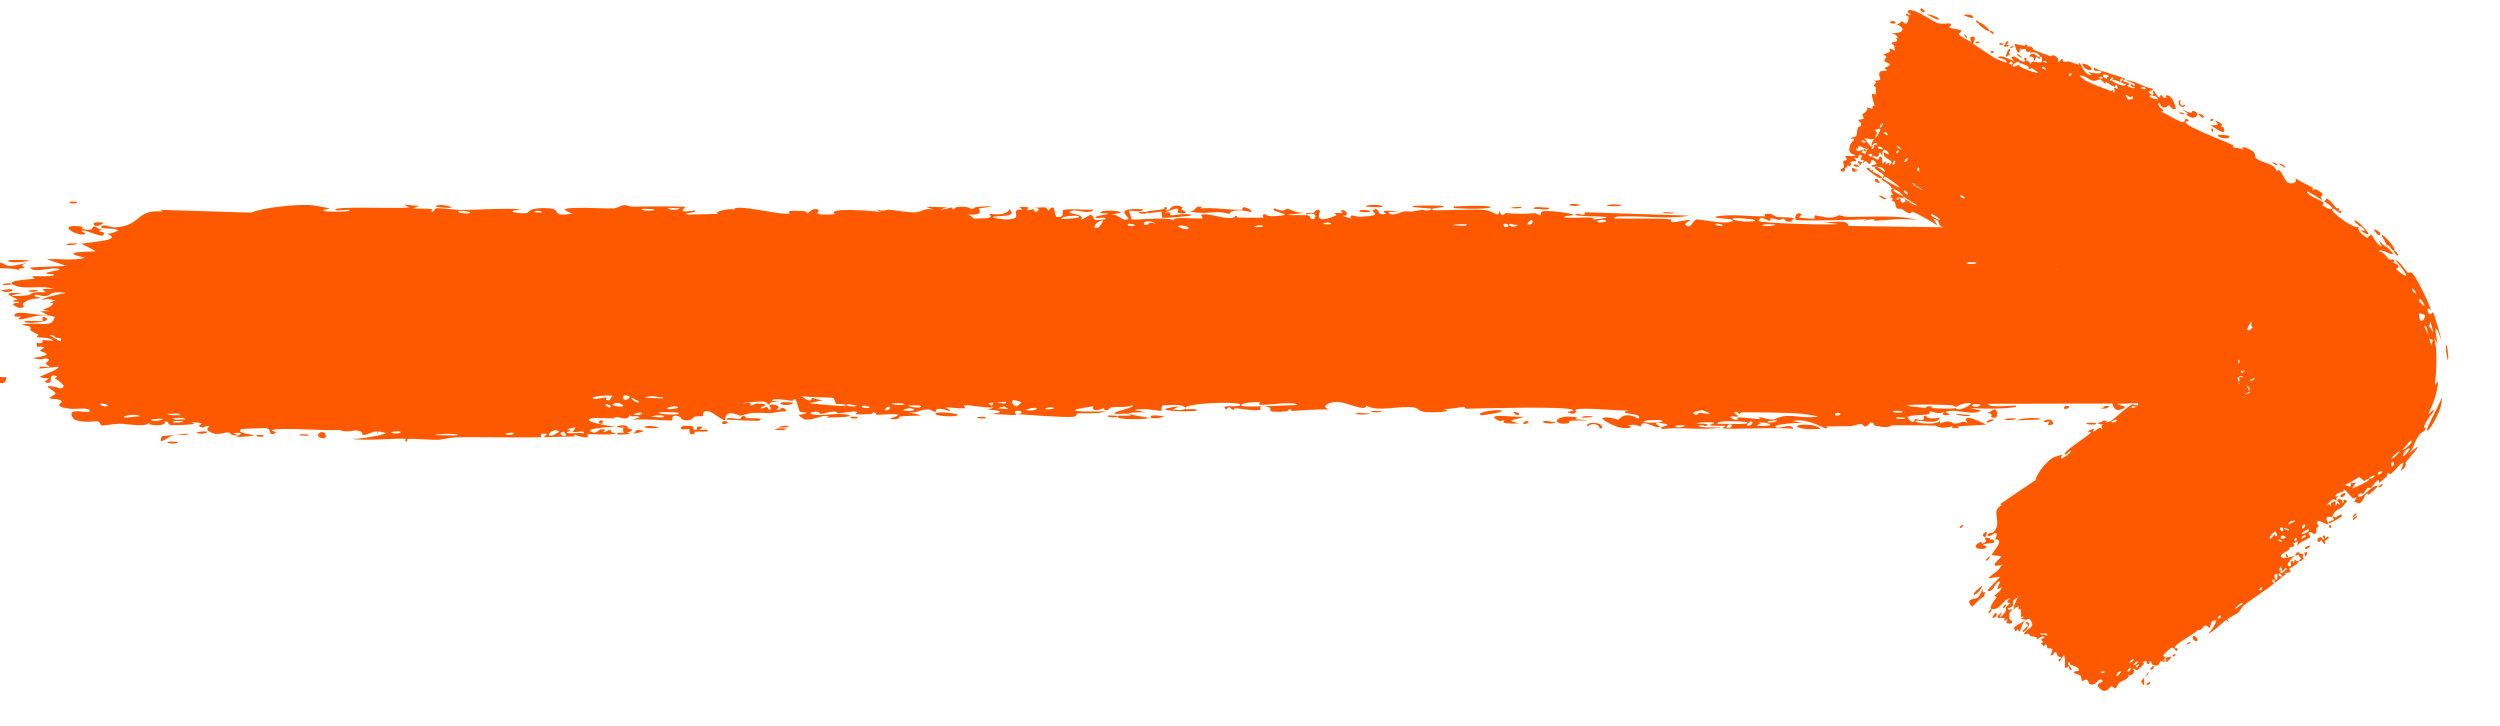 <svg width="31" height="9" viewBox="0 0 31 9" fill="none" xmlns="http://www.w3.org/2000/svg">
<path d="M2.092 5.476C2.109 5.472 2.183 5.481 2.211 5.48C2.18 5.52 2.027 5.49 2.092 5.476ZM5.197 2.554C5.171 2.564 5.146 2.574 5.12 2.584C5.194 2.59 5.287 2.583 5.353 2.592C5.364 2.594 5.336 2.623 5.361 2.624C5.387 2.625 5.382 2.586 5.419 2.582C5.46 2.577 5.654 2.604 5.721 2.604C5.962 2.601 6.223 2.579 6.465 2.595C6.21 2.624 6.466 2.654 6.538 2.641C6.555 2.638 6.552 2.565 6.812 2.583C6.973 2.595 6.823 2.7 7.095 2.647C6.885 2.574 7.09 2.579 7.257 2.577C7.288 2.576 7.513 2.587 7.614 2.584C7.649 2.583 7.701 2.545 7.748 2.544C7.779 2.543 7.804 2.564 7.851 2.563C8.072 2.558 8.281 2.557 8.504 2.564C8.374 2.662 8.608 2.606 8.616 2.61C8.668 2.637 8.431 2.645 8.525 2.661C8.656 2.658 8.783 2.655 8.914 2.652C8.807 2.64 9.056 2.569 9.103 2.602C9.087 2.514 9.694 2.677 9.792 2.648C9.811 2.642 9.685 2.599 9.979 2.619C10.011 2.621 9.999 2.647 10.016 2.645C10.026 2.643 10.086 2.56 10.151 2.606C10.175 2.623 10.023 2.678 10.356 2.656C10.224 2.571 10.819 2.61 10.927 2.631C10.905 2.619 10.884 2.608 10.862 2.597C10.97 2.627 10.99 2.599 11.014 2.6C11.112 2.606 11.251 2.636 11.34 2.633C11.446 2.63 11.446 2.577 11.571 2.598C11.541 2.586 11.511 2.574 11.482 2.563C11.568 2.565 11.654 2.568 11.741 2.571C11.54 2.641 11.784 2.574 11.8 2.573C11.825 2.57 11.789 2.599 11.832 2.595C11.836 2.595 11.829 2.568 11.896 2.565C12.035 2.558 12.011 2.592 12.069 2.592C12.074 2.592 12.056 2.568 12.155 2.562C12.47 2.544 12.153 2.58 12.141 2.584C12.125 2.588 12.233 2.69 11.966 2.654C12.056 2.665 12.065 2.71 12.075 2.711C12.084 2.712 12.239 2.706 12.248 2.704C12.324 2.689 12.257 2.658 12.272 2.653C12.284 2.648 12.472 2.688 12.517 2.596C12.608 2.681 12.464 2.673 12.314 2.687C12.291 2.704 12.457 2.721 12.466 2.721C12.682 2.721 12.562 2.651 12.61 2.606C12.634 2.583 12.723 2.63 12.641 2.567C12.837 2.561 12.718 2.597 12.731 2.603C12.749 2.611 12.817 2.593 12.825 2.595C12.838 2.599 12.795 2.62 12.844 2.628C12.852 2.629 12.931 2.592 12.829 2.574C12.965 2.579 12.954 2.547 13 2.611C13.094 2.49 13.068 2.683 13.105 2.69C13.204 2.708 13.175 2.613 13.18 2.608C13.216 2.578 13.493 2.611 13.558 2.597C13.532 2.666 13.341 2.598 13.299 2.611C13.156 2.656 13.499 2.646 13.396 2.732C13.439 2.708 13.483 2.685 13.525 2.661C13.604 2.716 13.492 2.741 13.703 2.72C13.738 2.672 13.554 2.728 13.591 2.69C13.613 2.668 13.735 2.663 13.738 2.652C13.74 2.637 13.629 2.654 13.647 2.632C13.684 2.586 14.091 2.63 13.781 2.656C13.868 2.655 13.912 2.748 13.987 2.719C14.036 2.7 13.762 2.572 14.173 2.595C14.181 2.639 14.008 2.608 14.004 2.612C13.998 2.616 14.029 2.715 14.034 2.72C14.054 2.736 14.47 2.683 14.558 2.733C14.523 2.676 14.873 2.723 14.912 2.706C14.922 2.701 14.884 2.666 14.895 2.662C14.964 2.64 15.146 2.702 15.23 2.704C15.325 2.706 15.313 2.676 15.318 2.676C15.36 2.677 15.326 2.698 15.352 2.698C15.39 2.698 15.656 2.702 15.67 2.698C15.674 2.696 15.63 2.662 15.688 2.655C15.698 2.654 15.693 2.695 15.864 2.677C16.069 2.656 15.721 2.626 15.806 2.583C15.938 2.645 15.934 2.584 15.97 2.589C15.982 2.59 16.074 2.642 16.174 2.639C16.102 2.647 16.03 2.655 15.959 2.664C16.029 2.673 16.167 2.662 16.225 2.672C16.254 2.677 16.23 2.719 16.292 2.718C16.305 2.718 16.357 2.614 16.195 2.661C16.182 2.624 16.259 2.648 16.295 2.637C16.301 2.636 16.322 2.574 16.368 2.613C16.379 2.622 16.259 2.801 16.569 2.671C16.579 2.667 16.544 2.645 16.554 2.64C16.56 2.637 16.64 2.646 16.648 2.643C16.657 2.64 16.619 2.615 16.63 2.61C16.684 2.585 16.754 2.683 16.643 2.675C16.68 2.687 16.718 2.699 16.755 2.711C16.715 2.638 16.813 2.691 16.865 2.688C17.196 2.674 16.974 2.626 17.031 2.602C17.123 2.562 17.053 2.687 17.189 2.65C17.202 2.646 17.037 2.593 17.36 2.623C17.312 2.625 17.264 2.627 17.216 2.629C17.244 2.7 17.389 2.624 17.4 2.623C17.527 2.614 17.441 2.639 17.628 2.603C17.644 2.599 17.681 2.617 17.716 2.608C17.864 2.572 17.521 2.586 17.512 2.558C17.507 2.544 17.876 2.547 17.889 2.554C17.943 2.583 17.722 2.567 17.764 2.604C17.778 2.617 18.309 2.59 18.413 2.604C18.535 2.621 18.59 2.717 18.591 2.609C18.625 2.715 18.656 2.643 18.671 2.643C18.86 2.653 18.86 2.654 19.023 2.644C19.059 2.642 19.089 2.674 19.102 2.669C19.11 2.665 19.096 2.631 19.132 2.62C19.182 2.606 19.482 2.641 19.504 2.66C19.527 2.679 19.377 2.668 19.404 2.7C19.512 2.703 19.616 2.695 19.725 2.698C19.771 2.7 19.747 2.722 19.767 2.722C19.775 2.722 19.932 2.703 19.925 2.695C19.91 2.676 19.426 2.689 19.554 2.651C19.578 2.643 19.665 2.694 19.651 2.632C20.085 2.646 20.512 2.66 20.945 2.674C20.698 2.72 20.417 2.679 20.159 2.683C20.123 2.684 20.004 2.678 20.018 2.709C20.238 2.717 20.512 2.701 20.725 2.721C20.732 2.722 20.706 2.749 20.732 2.754C20.78 2.762 20.934 2.717 20.96 2.729C20.965 2.732 20.877 2.768 20.904 2.792C20.972 2.852 20.989 2.719 21.048 2.72C21.094 2.722 21.4 2.786 21.477 2.745C21.558 2.702 21.251 2.72 21.273 2.685C21.481 2.649 21.694 2.687 21.889 2.683C21.892 2.683 21.862 2.655 21.906 2.651C21.982 2.644 22.002 2.684 22.039 2.69C22.079 2.697 22.221 2.691 22.24 2.705C22.242 2.707 22.214 2.746 22.209 2.747C22.148 2.763 22.126 2.713 22.12 2.712C22.099 2.71 22.078 2.73 22.059 2.728C22.027 2.727 22.01 2.709 21.968 2.707C21.939 2.706 21.967 2.74 21.939 2.739C21.929 2.738 21.819 2.659 21.809 2.74C21.805 2.765 22.708 2.797 22.796 2.777C22.719 2.768 22.642 2.758 22.565 2.748C22.722 2.772 22.909 2.708 22.923 2.802C23.505 2.81 24.086 2.818 24.667 2.826C24.77 2.834 24.714 2.895 24.884 2.877C24.84 2.858 24.796 2.838 24.752 2.819C24.839 2.832 25.228 2.859 25.291 2.846C25.299 2.845 25.31 2.79 25.407 2.785C25.493 2.781 25.506 2.822 25.552 2.83C25.591 2.836 25.634 2.826 25.646 2.828C25.654 2.83 25.658 2.855 25.679 2.859C25.746 2.873 25.692 2.802 25.758 2.884C25.742 2.887 25.726 2.89 25.71 2.893C25.79 2.905 25.9 2.942 25.782 2.96C25.761 2.963 25.779 2.939 25.764 2.939C25.168 2.943 25.643 2.991 25.852 2.953C25.906 2.989 26.207 2.967 26.217 2.974C26.231 2.985 26.18 3.013 26.247 3.038C26.261 3.044 26.663 3.023 26.518 3.072C26.488 3.082 26.296 3.071 26.249 3.073C26.358 3.149 26.614 3.039 26.643 3.042C26.76 3.054 26.42 3.109 26.682 3.118C26.883 3.124 26.694 3.073 26.772 3.051C26.815 3.039 27.043 3.095 27.037 3.022C27.116 3.015 27.07 3.053 27.079 3.056C27.089 3.058 27.242 3.037 27.292 3.052C27.298 3.054 27.279 3.092 27.285 3.095C27.298 3.1 27.446 3.093 27.452 3.09C27.456 3.087 27.42 3.054 27.435 3.046C27.452 3.037 27.595 3.044 27.602 3.035C27.613 3.021 27.437 3.03 27.467 2.993C27.548 3.002 27.68 2.977 27.734 2.947C27.721 2.956 27.642 2.957 27.615 2.954C27.628 2.9 27.797 2.9 27.739 2.944C27.776 2.92 27.75 2.908 27.771 2.886C27.777 2.881 27.829 2.88 27.839 2.87C27.84 2.868 27.786 2.848 27.797 2.837C27.817 2.817 27.975 2.821 27.988 2.826C28.024 2.841 27.895 2.859 27.885 2.882C27.883 2.886 27.993 2.931 27.995 2.935C28.001 2.977 27.879 2.947 27.893 2.985C27.923 2.993 27.953 3.001 27.983 3.01C27.867 3.048 27.651 3.028 27.596 3.073C27.768 3.06 27.949 3.061 27.949 3.161C27.949 3.203 27.874 3.227 27.877 3.238C27.888 3.276 27.992 3.235 27.995 3.237C27.999 3.239 28 3.241 28 3.244C28 3.244 28 3.244 28 3.244C28 3.266 27.852 3.282 27.845 3.292C27.833 3.31 27.898 3.385 27.898 3.402C27.896 3.405 27.791 3.423 27.826 3.451C27.862 3.48 27.954 3.481 27.957 3.484C27.975 3.502 27.814 3.517 27.809 3.528C27.807 3.533 27.893 3.565 27.896 3.574C27.898 3.583 27.832 3.603 27.806 3.632C27.787 3.654 27.843 3.671 27.833 3.674C27.826 3.676 27.674 3.676 27.667 3.68C27.656 3.685 27.691 3.711 27.686 3.718C27.679 3.727 27.63 3.718 27.636 3.727C27.641 3.734 27.831 3.823 27.83 3.847C27.828 3.888 27.626 3.794 27.814 3.954C27.815 3.955 27.861 3.944 27.862 3.945C27.89 3.974 27.744 4.02 27.923 4.012C27.59 4.063 27.881 4.073 27.832 4.141C27.813 4.167 27.684 4.178 27.683 4.182C27.696 4.215 27.737 4.19 27.751 4.206C27.759 4.215 27.643 4.25 27.669 4.273C27.683 4.285 27.805 4.281 27.81 4.283C27.859 4.305 27.799 4.328 27.81 4.343C27.817 4.354 27.891 4.355 27.893 4.356C27.896 4.36 27.796 4.402 27.775 4.417C27.759 4.428 27.818 4.446 27.807 4.451C27.74 4.48 27.598 4.405 27.735 4.51C27.744 4.517 27.796 4.514 27.797 4.515C27.829 4.545 27.734 4.548 27.716 4.572C27.687 4.614 27.824 4.591 27.71 4.62C27.796 4.648 27.844 4.647 27.944 4.639C27.666 4.66 27.569 4.769 27.876 4.766C27.779 4.765 27.789 4.826 27.76 4.827C27.742 4.828 27.6 4.767 27.665 4.904C27.673 4.921 27.759 4.899 27.733 4.934C27.526 4.925 27.728 4.956 27.728 4.961C27.726 5.042 27.22 4.976 27.133 4.985C27.033 4.995 26.943 5.059 26.921 5.059C26.849 5.059 26.909 5.027 26.892 5.015C26.876 5.003 26.671 5.065 26.661 5.062C26.621 5.048 26.661 5.01 26.657 5.008C26.608 4.984 26.333 5.014 26.256 5.005C26.258 5.03 26.413 5.032 26.316 5.072C26.204 5.119 26.198 5.009 26.195 5.004C25.678 5.005 25.163 5.006 24.648 5.007C24.654 5.066 24.991 5.022 24.999 5.029C25.044 5.075 24.475 5.074 24.405 5.053C24.458 5.066 24.511 5.079 24.564 5.091C24.474 5.158 24.273 5.071 24.142 5.101C24.099 5.11 24.181 5.136 24.179 5.138C24.131 5.164 24.055 5.144 24.112 5.109C23.996 5.142 24.013 5.105 23.924 5.103C23.919 5.103 23.957 5.13 23.887 5.141C23.854 5.146 23.678 5.146 23.654 5.17C23.645 5.18 23.734 5.284 23.745 5.194C23.936 5.238 23.806 5.153 23.881 5.155C23.892 5.156 23.866 5.206 24.053 5.182C24.017 5.273 23.802 5.205 23.765 5.216C23.688 5.239 24.003 5.286 24.061 5.215C24.034 5.286 24.083 5.224 24.153 5.227C24.23 5.231 24.196 5.252 24.238 5.252C24.352 5.252 24.305 5.202 24.398 5.247C24.307 5.108 24.558 5.229 24.632 5.265C24.512 5.273 24.394 5.28 24.274 5.287C24.281 5.294 24.288 5.301 24.294 5.309C24.263 5.308 24.232 5.307 24.2 5.306C24.205 5.299 24.21 5.292 24.215 5.285C24.053 5.33 24.013 5.279 24 5.278C23.83 5.272 23.634 5.273 23.462 5.273C23.436 5.273 23.454 5.318 23.266 5.282C23.206 5.271 23.262 5.236 23.194 5.241C23.109 5.337 23.111 5.26 23.085 5.26C23.013 5.26 22.968 5.284 22.962 5.285C22.872 5.288 22.741 5.284 22.643 5.288C22.641 5.288 22.692 5.318 22.628 5.309C22.606 5.306 22.404 5.179 22.228 5.221C22.273 5.229 22.319 5.238 22.365 5.246C22.311 5.234 21.934 5.266 22.026 5.3C22.083 5.321 22.221 5.239 22.236 5.318C22.11 5.294 21.417 5.329 21.363 5.311C21.355 5.308 21.401 5.283 21.391 5.28C21.383 5.277 21.224 5.283 21.203 5.274C21.19 5.268 21.26 5.252 21.255 5.243C21.25 5.236 21.052 5.226 21.04 5.257C21.089 5.245 21.226 5.256 21.154 5.283C21.145 5.286 21.097 5.265 21.086 5.27C20.982 5.309 21.292 5.299 21.341 5.3C21.145 5.34 20.845 5.292 20.616 5.319C20.525 5.292 20.753 5.278 20.649 5.256C20.433 5.211 20.591 5.293 20.585 5.296C20.531 5.323 20.349 5.18 20.349 5.289C20.271 5.272 20.297 5.259 20.187 5.273C20.201 5.281 20.216 5.288 20.23 5.296C20.109 5.359 19.851 5.199 19.87 5.187C19.922 5.154 20.057 5.205 20.068 5.204C20.085 5.202 20.131 5.091 20.317 5.191C20.393 5.116 20.023 5.14 20.192 5.09C20.079 5.098 19.607 5.046 19.54 5.079C19.532 5.083 19.57 5.157 19.454 5.12C19.399 5.102 19.532 5.101 19.506 5.084C19.43 5.032 18.375 5.065 18.175 5.068C18.162 5.068 18.167 5.045 18.154 5.045C18.115 5.046 17.971 5.08 17.901 5.07C18.047 5.112 17.764 5.115 17.693 5.111C17.584 5.104 17.591 5.063 17.544 5.055C17.363 5.021 17.079 5.117 16.939 5.028C16.946 5.117 16.697 4.984 16.582 4.983C16.491 4.982 16.361 5.041 16.482 5.077C16.327 5.073 16.164 5.09 16.019 5.095C15.995 5.096 16.028 5.07 15.987 5.072C15.983 5.073 15.978 5.099 15.943 5.101C15.655 5.124 15.794 5.069 15.74 5.053C15.71 5.044 15.687 5.039 15.671 5.038C15.842 5.033 16.034 5.022 16.087 5.022C16.042 4.965 15.713 5.033 15.615 5.017C15.612 5.017 15.623 4.985 15.62 4.985C15.62 4.985 15.62 4.985 15.62 4.985C15.583 4.983 15.352 4.994 15.399 5.032C15.412 5.042 15.518 5.042 15.645 5.038C15.611 5.045 15.637 5.081 15.631 5.082C15.557 5.1 15.378 5.065 15.315 5.061C15.3 5.06 15.301 5.082 15.299 5.082C15.241 5.077 15.265 5.013 15.206 5.079C15.102 4.999 15.401 5.067 15.38 5.015C15.364 4.975 14.697 4.996 14.698 5.06C14.696 5.053 14.687 5.044 14.668 5.035C14.626 5.014 14.441 5.02 14.409 5.032C14.403 5.034 14.406 5.096 14.399 5.096C14.382 5.098 14.156 5.05 14.07 5.086C14.116 5.094 14.162 5.103 14.209 5.112C13.93 5.112 13.973 5.13 14.066 5.149C14.07 5.149 14.075 5.151 14.079 5.152C14.151 5.165 14.244 5.178 14.245 5.183C14.25 5.202 13.778 5.212 13.869 5.155C13.882 5.147 14.1 5.172 13.992 5.132C13.973 5.125 13.833 5.136 13.826 5.132C13.777 5.102 14.082 5.062 14.045 5.02C13.97 5.06 13.875 5.039 13.791 5.05C13.752 5.054 13.743 5.085 13.738 5.086C13.667 5.094 13.707 5.061 13.683 5.062C13.671 5.063 13.531 5.131 13.558 5.037C13.095 5.106 13.432 5.106 13.712 5.101C13.623 5.136 13.45 5.119 13.369 5.127C13.341 5.13 13.358 5.161 13.31 5.168C13.209 5.181 12.745 5.144 12.621 5.136C12.697 5.125 12.674 5.09 12.616 5.093C12.557 5.095 12.607 5.141 12.595 5.146C12.583 5.151 12.31 5.129 12.265 5.135C12.47 5.119 12.423 5.084 12.25 5.081C12.275 5.071 12.3 5.061 12.325 5.051C12.223 5.065 12.012 5.013 11.953 5.028C11.943 5.031 11.977 5.06 11.971 5.061C11.919 5.073 11.742 5.044 11.734 5.054C11.727 5.062 11.803 5.086 11.775 5.098C11.769 5.1 11.696 5.061 11.625 5.071C11.599 5.075 11.615 5.102 11.608 5.103C11.553 5.117 11.585 5.071 11.484 5.078C11.41 5.083 11.356 5.128 11.254 5.113C11.587 5.171 11.309 5.147 11.166 5.164C11.143 5.167 11.163 5.217 11.027 5.192C11.316 5.103 10.945 5.145 10.87 5.144C10.866 5.144 10.864 5.111 10.827 5.111C10.824 5.111 10.829 5.133 10.794 5.134C10.471 5.15 10.678 5.125 10.617 5.104C10.592 5.094 10.431 5.126 10.388 5.126C10.378 5.126 10.383 5.103 10.344 5.104C10.277 5.106 10.217 5.13 10.172 5.132C10.167 5.132 10.167 5.096 10.083 5.108C10.06 5.111 10.033 5.124 10.067 5.135C10.177 5.169 10.389 5.11 10.516 5.144C10.632 5.175 10.267 5.178 10.249 5.178C10.242 5.178 10.313 5.16 10.241 5.157C10.179 5.154 10.068 5.216 9.977 5.202C9.97 5.201 9.898 5.148 9.902 5.145C9.904 5.143 10.015 5.132 9.999 5.116C9.997 5.114 9.927 5.115 9.918 5.103C9.906 5.09 9.876 4.953 9.861 4.95C9.821 4.941 9.847 4.972 9.821 4.97C9.766 4.966 9.577 4.925 9.571 4.972C9.603 4.975 9.634 4.978 9.665 4.981C9.492 4.986 9.566 5.006 9.541 5.015C9.515 5.024 9.522 4.983 9.464 4.979C9.451 4.978 9.21 4.987 9.215 5.004C9.348 4.976 9.298 5.028 9.304 5.029C9.328 5.032 9.358 5.003 9.389 5.004C9.611 5.008 9.387 5.054 9.439 5.066C9.457 5.069 9.493 5.045 9.501 5.046C9.526 5.05 9.526 5.082 9.543 5.08C9.582 5.074 9.536 5.028 9.54 5.026C9.574 4.997 9.711 5.033 9.626 5.082C9.677 5.1 9.683 5.04 9.723 5.064C9.804 5.112 9.683 5.1 9.65 5.107C9.533 5.136 9.499 5.113 9.335 5.121C9.276 5.124 9.207 5.153 9.178 5.154C9.161 5.156 8.995 5.054 8.99 5.213C8.926 5.198 8.826 5.093 8.761 5.097C8.702 5.102 8.721 5.158 8.716 5.16C8.707 5.164 8.637 5.159 8.613 5.167C8.585 5.177 8.6 5.198 8.554 5.207C8.441 5.229 8.444 5.171 8.432 5.168C8.298 5.124 8.357 5.206 8.327 5.213C8.298 5.219 7.92 5.187 7.834 5.208C7.867 5.196 7.901 5.185 7.934 5.173C7.874 5.137 7.811 5.196 7.81 5.132C7.798 5.236 7.675 5.166 7.638 5.169C7.624 5.17 7.625 5.188 7.607 5.188C7.536 5.191 7.38 5.177 7.341 5.186C7.176 5.225 7.597 5.289 7.63 5.293C7.564 5.292 7.188 5.315 7.362 5.365C7.388 5.373 7.435 5.327 7.45 5.325C7.551 5.313 7.472 5.355 7.48 5.358C7.493 5.365 7.56 5.325 7.577 5.329C7.583 5.331 7.545 5.369 7.642 5.369C7.593 5.406 7.326 5.376 7.287 5.385C7.274 5.388 7.354 5.466 7.118 5.39C7.121 5.397 7.124 5.405 7.127 5.412C6.995 5.415 6.869 5.418 6.738 5.421C6.752 5.404 6.827 5.371 6.733 5.378C6.679 5.382 6.719 5.419 6.714 5.42C6.663 5.43 5.821 5.418 5.661 5.422C5.604 5.424 5.448 5.454 5.436 5.454C5.366 5.457 5.119 5.438 5.066 5.442C5.035 5.445 5.065 5.476 5.037 5.474C5.011 5.473 5.038 5.443 5.03 5.441C4.967 5.431 4.481 5.47 4.37 5.442C4.435 5.45 4.795 5.39 4.783 5.369C4.782 5.366 4.698 5.343 4.679 5.354C4.649 5.328 4.548 5.407 4.495 5.392C4.489 5.39 4.512 5.346 4.416 5.337C4.394 5.336 4.346 5.351 4.291 5.349C4.265 5.348 4.237 5.343 4.209 5.33C4.078 5.349 3.42 5.291 3.368 5.339C3.367 5.342 3.463 5.358 3.398 5.378C3.312 5.404 3.389 5.316 3.29 5.308C3.275 5.307 3.003 5.316 2.993 5.322C2.908 5.371 3.154 5.391 3.148 5.397C3.142 5.411 2.936 5.42 2.93 5.417C2.922 5.413 3.084 5.348 2.89 5.372C2.912 5.38 2.934 5.388 2.957 5.396C2.865 5.411 2.857 5.366 2.836 5.363C2.772 5.354 2.689 5.423 2.58 5.338C2.551 5.316 2.599 5.291 2.596 5.287C2.561 5.257 2.517 5.338 2.466 5.278C2.46 5.273 2.587 5.237 2.368 5.237C2.383 5.243 2.398 5.248 2.413 5.254C2.379 5.267 2.169 5.275 2.136 5.272C2.049 5.263 2.124 5.221 2.038 5.226C2.092 5.283 1.835 5.291 1.848 5.241C1.81 5.303 1.589 5.256 1.485 5.254C1.423 5.253 1.283 5.28 1.265 5.277C1.24 5.273 1.249 5.231 1.201 5.222C1.185 5.219 1.053 5.25 0.93 5.206C0.907 5.198 0.861 5.127 0.902 5.109C0.973 5.078 1.117 5.136 1.113 5.094C1.114 5.048 0.921 5.075 0.873 5.069C0.637 5.042 0.775 4.994 0.767 4.98C0.755 4.944 0.621 4.945 0.619 4.942C0.597 4.928 0.685 4.9 0.688 4.879C0.688 4.851 0.569 4.8 0.595 4.791C0.632 4.777 0.752 4.819 0.756 4.817C0.846 4.79 0.724 4.725 0.685 4.694C0.674 4.684 0.718 4.668 0.708 4.665C0.571 4.621 0.68 4.756 0.59 4.747C0.506 4.739 0.615 4.696 0.61 4.694C0.607 4.691 0.507 4.689 0.495 4.674C0.485 4.666 0.736 4.584 0.728 4.547C0.645 4.555 0.565 4.563 0.488 4.571C0.48 4.523 0.595 4.558 0.608 4.553C0.632 4.543 0.564 4.519 0.567 4.504C0.569 4.494 0.65 4.459 0.577 4.445C0.55 4.44 0.503 4.474 0.412 4.439C0.72 4.395 0.506 4.368 0.499 4.35C0.489 4.333 0.635 4.293 0.458 4.3C0.449 4.206 0.465 4.27 0.512 4.254C0.574 4.233 0.43 4.202 0.657 4.226C0.646 4.182 0.466 4.185 0.453 4.181C0.444 4.178 0.486 4.157 0.471 4.149C0.301 4.064 0.419 4.103 0.368 4.048C0.361 4.044 0.202 4.023 0.324 4.016C0.55 4.001 0.642 4.064 0.68 3.93C0.514 3.872 0.313 3.958 0.262 3.96C0.188 3.962 0.264 3.935 0.256 3.927C0.253 3.924 0.186 3.927 0.185 3.925C0.139 3.823 0.482 3.923 0.59 3.905C0.56 3.89 0.531 3.875 0.503 3.859C0.54 3.859 0.584 3.858 0.621 3.858C0.43 3.827 0.618 3.846 0.66 3.763C0.671 3.745 0.549 3.777 0.688 3.725C0.585 3.713 0.619 3.696 0.524 3.72C0.525 3.687 0.742 3.649 0.821 3.632C0.526 3.595 0.695 3.716 0.44 3.652C0.392 3.693 0.517 3.685 0.505 3.692C0.47 3.716 0.385 3.678 0.286 3.763C0.27 3.777 0.339 3.82 0.236 3.818C0.227 3.817 0.159 3.781 0.161 3.778C0.167 3.749 0.236 3.76 0.236 3.748C0.241 3.737 0.165 3.743 0.167 3.74C0.164 3.704 0.227 3.727 0.218 3.715C0.198 3.691 -0.061 3.613 0.277 3.636C-0.002 3.677 0.24 3.676 0.35 3.66C0.379 3.656 0.386 3.634 0.425 3.627C0.477 3.617 0.535 3.628 0.562 3.624C0.59 3.619 0.429 3.568 0.663 3.584C0.544 3.533 0.333 3.587 0.218 3.551C-0.02 3.479 0.381 3.464 0.423 3.457C0.434 3.455 0.397 3.426 0.405 3.424C0.415 3.422 0.646 3.435 0.666 3.411C0.687 3.387 0.586 3.412 0.576 3.387C0.572 3.37 0.848 3.34 0.697 3.329C0.598 3.321 0.403 3.388 0.375 3.316C0.527 3.309 0.676 3.303 0.825 3.297C0.744 3.27 0.66 3.242 0.579 3.214C0.748 3.205 0.891 3.237 1.055 3.197C0.668 3.108 1.178 3.126 1.184 3.115C1.184 3.109 1.039 3.036 1.01 3.023C1.143 2.995 1.554 2.982 1.313 2.893C1.356 2.913 1.466 2.863 1.462 2.859C1.449 2.82 1.218 2.845 1.257 2.81C1.298 2.768 1.358 2.824 1.428 2.82C1.767 2.797 1.675 2.591 2.017 2.624C2.01 2.616 2.003 2.609 1.996 2.602C2.369 2.613 2.741 2.625 3.117 2.637C3.257 2.574 3.646 2.535 3.84 2.542C3.881 2.544 4.063 2.577 4.079 2.583C4.105 2.594 3.961 2.598 4.026 2.619C4.035 2.622 4.202 2.63 4.291 2.621C4.324 2.618 4.344 2.611 4.338 2.602C4.327 2.6 4.31 2.601 4.291 2.602C4.243 2.606 4.183 2.613 4.17 2.607C4.133 2.59 4.189 2.582 4.291 2.578C4.528 2.569 5.039 2.588 5.074 2.571C5.052 2.56 5.03 2.548 5.008 2.537C5.07 2.543 5.133 2.548 5.197 2.554ZM2.343 5.376C2.305 5.412 2.215 5.385 2.16 5.395C2.08 5.409 1.953 5.545 2.008 5.409C2.12 5.398 2.232 5.387 2.343 5.376ZM3.979 5.429C3.905 5.41 3.962 5.334 4.023 5.366C4.03 5.369 4.079 5.454 3.979 5.429ZM3.193 5.393C3.196 5.392 3.26 5.394 3.262 5.395C3.319 5.426 3.127 5.419 3.193 5.393ZM6.992 5.354C6.91 5.357 6.969 5.426 7.021 5.398C7.024 5.396 6.997 5.354 6.992 5.354ZM6.934 5.352C6.87 5.29 6.743 5.416 6.844 5.403C6.854 5.402 6.937 5.355 6.934 5.352ZM3.711 5.399C3.719 5.375 3.798 5.386 3.832 5.392C3.831 5.414 3.743 5.396 3.711 5.399ZM5.676 5.392C5.678 5.374 5.407 5.375 5.389 5.399C5.431 5.389 5.672 5.409 5.676 5.392ZM6.364 5.366C6.357 5.363 6.266 5.368 6.269 5.384C6.313 5.406 6.394 5.381 6.364 5.366ZM7.735 5.367C7.74 5.363 7.67 5.258 7.836 5.327C7.861 5.337 7.773 5.365 7.782 5.368C7.8 5.376 7.814 5.379 7.826 5.38C7.748 5.388 7.668 5.392 7.661 5.386C7.624 5.356 7.733 5.369 7.735 5.367ZM8.456 5.289C8.471 5.272 8.575 5.281 8.597 5.288C8.601 5.289 8.584 5.334 8.629 5.331C8.665 5.328 8.611 5.282 8.681 5.29C8.752 5.297 8.657 5.33 8.663 5.332C8.672 5.335 8.782 5.315 8.779 5.341C8.776 5.361 8.658 5.348 8.629 5.352C8.592 5.357 8.637 5.39 8.575 5.383C8.534 5.379 8.557 5.321 8.548 5.318C8.541 5.315 8.401 5.349 8.456 5.289C8.456 5.289 8.456 5.289 8.456 5.289ZM7.847 5.377C7.841 5.379 7.834 5.38 7.826 5.38C7.833 5.379 7.84 5.378 7.847 5.377ZM2.56 5.351C2.598 5.369 2.487 5.392 2.441 5.368C2.443 5.349 2.554 5.348 2.56 5.351ZM7.919 5.33C8.034 5.344 7.95 5.364 7.847 5.377C7.88 5.366 7.88 5.325 7.919 5.33ZM4.679 5.354C4.684 5.358 4.687 5.365 4.688 5.376C4.675 5.364 4.673 5.358 4.679 5.354ZM4.943 5.374C5.034 5.34 4.85 5.341 4.851 5.366C4.852 5.375 4.94 5.375 4.943 5.374ZM7.098 5.357C7.09 5.354 7.219 5.252 7.031 5.328C7.131 5.34 7.025 5.352 7.027 5.361C7.031 5.386 7.2 5.361 7.238 5.373C7.268 5.327 7.125 5.368 7.098 5.357C7.098 5.357 7.098 5.357 7.098 5.357ZM9.753 5.314C9.73 5.341 9.657 5.332 9.608 5.33C9.631 5.304 9.704 5.312 9.753 5.314ZM22.566 5.318C22.23 5.343 22.186 5.233 22.494 5.276C22.5 5.277 22.587 5.307 22.566 5.318ZM19.686 5.289C19.655 5.242 19.759 5.234 19.828 5.254C19.844 5.258 19.902 5.306 19.836 5.316C19.838 5.258 19.736 5.236 19.686 5.289ZM7.984 5.299C8.017 5.267 8.118 5.29 8.171 5.295C8.138 5.321 8.031 5.309 7.984 5.299ZM21.463 5.261C21.428 5.257 21.404 5.298 21.41 5.302C21.437 5.318 21.504 5.284 21.463 5.261ZM7.651 5.294C7.647 5.275 7.783 5.257 7.792 5.304C7.763 5.301 7.655 5.306 7.651 5.294ZM9.66 5.3C9.639 5.29 9.749 5.273 9.782 5.282C9.779 5.302 9.674 5.306 9.66 5.3ZM20.895 5.275C20.863 5.271 20.784 5.27 20.775 5.287C20.764 5.308 20.881 5.301 20.895 5.275ZM26.786 5.238C26.79 5.246 26.668 5.3 26.613 5.287C26.51 5.26 26.782 5.233 26.786 5.238ZM21.799 5.239C21.898 5.279 21.788 5.24 21.792 5.282C21.859 5.283 22.026 5.285 21.911 5.245C21.889 5.237 21.83 5.242 21.799 5.239ZM21.707 5.225C21.696 5.239 21.624 5.281 21.686 5.278C21.715 5.277 21.761 5.229 21.707 5.225ZM26.027 5.257C25.938 5.22 26.348 5.24 26.36 5.246C26.366 5.25 26.37 5.253 26.372 5.256C26.387 5.244 26.465 5.242 26.474 5.271C26.451 5.269 26.387 5.271 26.38 5.268C26.377 5.267 26.374 5.266 26.373 5.264C26.345 5.29 26.044 5.264 26.027 5.257ZM25.347 5.219C25.45 5.165 25.468 5.257 25.459 5.26C25.348 5.298 25.42 5.23 25.417 5.226C25.409 5.221 25.33 5.253 25.348 5.219C25.348 5.219 25.348 5.219 25.347 5.219ZM25.888 5.242C25.892 5.24 25.978 5.243 25.981 5.245C26.052 5.276 25.808 5.268 25.888 5.242ZM8.998 5.224C9.06 5.234 8.999 5.268 8.958 5.255C8.954 5.254 8.943 5.216 8.998 5.224ZM21.657 5.234C21.643 5.228 21.277 5.204 21.299 5.255C21.33 5.249 21.746 5.275 21.657 5.234ZM18.928 5.222C18.993 5.222 18.922 5.271 18.888 5.253C18.875 5.246 18.912 5.222 18.928 5.222ZM7.47 5.25C7.404 5.277 7.418 5.188 7.475 5.218C7.477 5.22 7.472 5.249 7.47 5.25ZM19.442 5.25C19.221 5.279 19.273 5.126 19.561 5.177C19.552 5.184 19.543 5.191 19.534 5.198C19.868 5.221 19.557 5.209 19.476 5.217C19.445 5.221 19.471 5.246 19.443 5.25C19.442 5.25 19.442 5.25 19.442 5.25ZM18.589 5.219C18.376 5.11 18.783 5.181 18.901 5.167C18.787 5.212 18.639 5.205 18.841 5.251C18.546 5.26 18.669 5.217 18.657 5.213C18.643 5.209 18.599 5.224 18.589 5.219ZM19.154 5.218C19.167 5.215 19.259 5.237 19.293 5.234C19.246 5.271 19.073 5.24 19.154 5.218ZM24.634 5.244C24.642 5.215 24.661 5.194 24.735 5.204C24.712 5.219 24.665 5.232 24.634 5.244ZM2.273 5.223C2.223 5.221 2.123 5.21 2.154 5.241C2.16 5.243 2.272 5.24 2.273 5.223ZM20.596 5.211C20.585 5.207 20.307 5.205 20.403 5.237C20.432 5.247 20.686 5.242 20.596 5.211ZM22.038 5.214C22.015 5.214 21.92 5.22 21.918 5.226C21.912 5.25 22.028 5.237 22.038 5.214ZM2.017 5.193C2.01 5.19 1.859 5.195 1.875 5.21C1.91 5.236 2.039 5.204 2.017 5.193ZM9.224 5.156C9.237 5.155 9.253 5.187 9.258 5.187C9.268 5.188 9.503 5.175 9.413 5.216C9.399 5.223 9.059 5.207 9.013 5.203C8.996 5.16 9.142 5.201 9.179 5.197C9.185 5.196 9.189 5.159 9.224 5.156C9.224 5.156 9.224 5.156 9.224 5.156ZM25.017 5.213C25.028 5.186 25.306 5.168 25.303 5.201C25.208 5.205 25.113 5.209 25.017 5.213ZM24.876 5.209C24.817 5.189 24.956 5.183 24.997 5.191C24.997 5.21 24.885 5.212 24.876 5.209ZM21.511 5.111C21.483 5.118 21.569 5.158 21.549 5.166C21.537 5.171 21.474 5.156 21.455 5.168C21.449 5.172 21.513 5.21 21.531 5.209C21.558 5.207 21.532 5.177 21.561 5.176C21.656 5.176 21.74 5.197 21.829 5.197C21.837 5.197 21.775 5.175 21.843 5.176C21.853 5.176 21.917 5.207 21.999 5.202C22.179 5.105 22.312 5.201 22.542 5.166C22.534 5.157 22.361 5.132 22.351 5.131C22.159 5.115 21.817 5.113 21.615 5.113C21.563 5.113 21.588 5.134 21.566 5.134C21.549 5.135 21.57 5.097 21.511 5.111ZM2.299 5.202C2.274 5.164 2.196 5.188 2.138 5.186C2.16 5.22 2.246 5.193 2.299 5.202ZM23.628 5.179C23.6 5.181 23.517 5.169 23.51 5.181C23.501 5.196 23.622 5.205 23.628 5.179ZM10.558 5.167C10.56 5.166 10.625 5.168 10.627 5.169C10.685 5.2 10.491 5.193 10.558 5.167ZM12.116 5.174C12.165 5.17 12.214 5.158 12.231 5.189C12.2 5.184 12.11 5.196 12.116 5.174ZM14.268 5.173C14.258 5.133 14.405 5.159 14.433 5.163C14.423 5.181 14.275 5.202 14.268 5.173ZM24.624 5.117C24.715 5.12 24.695 5.058 24.753 5.086C24.762 5.091 24.793 5.218 24.693 5.171C24.675 5.162 24.745 5.132 24.624 5.117ZM19.608 5.179C19.632 5.152 19.704 5.16 19.753 5.162C19.742 5.182 19.643 5.177 19.608 5.179ZM1.739 5.163C1.7 5.125 1.497 5.153 1.547 5.178C1.554 5.181 1.713 5.161 1.739 5.163ZM8.213 5.177C8.294 5.148 8.126 5.138 8.074 5.168C8.098 5.166 8.207 5.179 8.213 5.177ZM13.75 5.151C13.754 5.15 13.839 5.153 13.843 5.154C13.914 5.186 13.671 5.178 13.75 5.151ZM11.602 5.125C11.633 5.101 11.837 5.12 11.884 5.145C11.839 5.181 11.563 5.156 11.602 5.125ZM24.25 5.135C24.314 5.133 24.377 5.141 24.436 5.152C24.424 5.172 24.256 5.15 24.25 5.135ZM14.066 5.149C14.07 5.149 14.075 5.151 14.079 5.152C14.075 5.151 14.07 5.15 14.066 5.149ZM22.797 5.12C22.743 5.112 22.754 5.15 22.757 5.151C22.798 5.163 22.858 5.129 22.797 5.12ZM2.238 5.146C2.221 5.112 2.128 5.138 2.075 5.13C2.09 5.157 2.199 5.149 2.238 5.146ZM18.361 5.149C18.293 5.112 18.57 5.069 18.628 5.093C18.633 5.116 18.371 5.154 18.361 5.149ZM7.964 5.126C7.959 5.1 7.84 5.132 7.865 5.144C7.881 5.152 7.968 5.143 7.964 5.126ZM18.768 5.109C18.794 5.101 18.855 5.127 18.834 5.143C18.806 5.164 18.762 5.111 18.768 5.109ZM21.112 5.087C21.1 5.083 20.947 5.111 21.01 5.138C21.054 5.157 21.061 5.118 21.072 5.118C21.083 5.118 21.329 5.165 21.112 5.087ZM16.804 5.126C16.861 5.116 16.931 5.128 16.992 5.127C16.967 5.143 16.828 5.148 16.804 5.126ZM8.412 5.119C8.397 5.108 8.014 5.102 8.232 5.135C8.244 5.137 8.455 5.152 8.412 5.119ZM24.624 5.117C24.612 5.117 24.599 5.116 24.584 5.113C24.599 5.114 24.612 5.116 24.624 5.117ZM23.591 5.113C23.612 5.094 23.507 5.089 23.475 5.099C23.466 5.123 23.588 5.116 23.591 5.113ZM16.997 5.1C17.032 5.089 17.095 5.1 17.138 5.099C17.131 5.117 17.012 5.118 16.997 5.1ZM14.543 5.079C14.612 5.09 14.698 5.085 14.699 5.063C14.7 5.067 14.704 5.07 14.709 5.074C14.715 5.078 14.79 5.067 14.822 5.075C15.015 5.12 14.076 5.101 14.62 5.039C14.594 5.052 14.569 5.066 14.543 5.079ZM11.328 5.073C11.29 5.046 11.178 5.08 11.207 5.091C11.228 5.098 11.367 5.1 11.328 5.073ZM12.843 5.057C12.831 5.052 12.724 5.071 12.722 5.085C12.783 5.1 12.896 5.08 12.843 5.057ZM11.024 5.042C10.999 5.038 10.968 5.081 10.97 5.083C10.996 5.099 11.066 5.066 11.024 5.042ZM24.436 5C24.399 4.988 24.281 5.019 24.256 5.048C24.251 5.043 24.238 5.035 24.215 5.027C24.215 5.027 24.215 5.027 24.215 5.027C24.183 5.015 23.236 5.002 23.871 5.058C23.891 5.059 23.864 5.034 23.945 5.038C23.95 5.039 23.953 5.06 23.969 5.061C24.007 5.063 24.21 5.076 24.251 5.059C24.251 5.063 24.254 5.067 24.259 5.07C24.31 5.1 24.464 5.01 24.436 5ZM13.055 5.053C13.034 5.046 12.965 5.053 12.958 5.072C12.992 5.081 13.106 5.072 13.055 5.053ZM8.4 5.043C8.355 5.028 8.243 5.056 8.277 5.072C8.298 5.081 8.451 5.061 8.4 5.043ZM12.368 5.063C12.622 5.085 12.429 5.062 12.468 5.034C12.434 5.044 12.401 5.054 12.368 5.063ZM25.607 5.071C25.567 5.064 25.614 5.011 25.658 5.04C25.672 5.049 25.629 5.074 25.607 5.071ZM27.43 5.054C27.395 5.006 27.564 5.034 27.498 5.067C27.495 5.068 27.432 5.056 27.43 5.054ZM26.156 5.035C26.129 5.067 26.111 5.071 26.034 5.063C26.148 5.054 26.042 5.025 26.156 5.035ZM14.698 5.06C14.699 5.061 14.699 5.062 14.699 5.063C14.698 5.062 14.698 5.061 14.698 5.06ZM10.786 5.05C10.754 5.023 10.666 5.025 10.693 5.052C10.695 5.055 10.773 5.07 10.786 5.05ZM24.256 5.048C24.26 5.053 24.258 5.056 24.251 5.059C24.251 5.055 24.252 5.052 24.256 5.048ZM11.265 5.028C11.262 5.048 11.396 5.056 11.401 5.054C11.478 5.018 11.32 5.027 11.265 5.028ZM7.506 5.014C7.499 5.017 7.544 5.069 7.571 5.049C7.592 5.033 7.532 5.006 7.506 5.014ZM26.418 5.021C26.461 5.021 26.521 5.021 26.532 5.046C26.504 5.043 26.417 5.04 26.418 5.021ZM27.364 5.02C27.313 5.049 27.198 5.049 27.124 5.044C27.123 5.005 27.316 5.029 27.364 5.02ZM24.552 5.015C24.548 5.013 24.441 5.002 24.456 5.028C24.477 5.066 24.582 5.029 24.552 5.015ZM7.714 5.042C7.762 5.025 7.651 4.97 7.601 5.012C7.575 5.034 7.706 5.045 7.714 5.042ZM10.51 5.014C10.446 5.029 10.605 5.056 10.626 5.029C10.597 5.027 10.533 5.009 10.51 5.014ZM12.665 4.987C12.464 4.908 12.574 5.051 12.609 5.039C12.614 5.037 12.67 4.989 12.665 4.987ZM1.245 5.006C1.218 5.017 1.319 5.056 1.334 5.03C1.342 5.014 1.262 4.999 1.245 5.006ZM15.671 5.038C15.662 5.038 15.654 5.038 15.645 5.038C15.652 5.037 15.66 5.037 15.671 5.038ZM9.935 4.909C10.074 5.02 10.06 4.935 10.072 4.935C10.098 4.936 10.159 4.966 10.209 4.961C10.152 4.974 10.095 4.986 10.039 4.999C10.082 5.007 10.474 5.047 10.483 5.029C10.495 5.004 10.371 5.012 10.367 5.01C10.362 5.006 10.343 4.935 10.332 4.933C10.312 4.928 9.986 4.927 9.935 4.909ZM12.246 4.999C12.278 5.007 12.288 5.036 12.303 5.029C12.308 5.027 12.308 5 12.326 4.993C12.299 4.995 12.273 4.997 12.246 4.999ZM9.682 5.009C9.642 4.976 9.822 4.988 9.828 4.992C9.859 5.014 9.715 5.036 9.682 5.009ZM11.197 5.004C11.19 5.002 11.052 4.992 11.053 5.01C11.089 5.024 11.274 5.028 11.197 5.004ZM12.347 4.991C12.395 4.994 12.486 5.021 12.476 4.981C12.476 4.981 12.476 4.981 12.476 4.981C12.433 4.984 12.39 4.988 12.347 4.991ZM7.88 4.957C7.79 4.893 7.832 4.974 7.912 4.995C7.937 4.966 7.895 4.968 7.88 4.957ZM7.593 4.909C7.568 4.898 7.316 4.91 7.354 4.944C7.368 4.956 7.513 4.926 7.52 4.928C7.53 4.932 7.483 4.969 7.561 4.962C7.556 4.949 7.601 4.913 7.593 4.909ZM7.805 4.916C7.716 4.867 7.696 4.957 7.763 4.957C7.789 4.958 7.818 4.923 7.805 4.916ZM8.167 4.924C8.135 4.915 8.051 4.903 7.993 4.933C8.07 4.935 8.148 4.938 8.226 4.94C8.235 4.923 8.194 4.931 8.166 4.924C8.167 4.924 8.167 4.924 8.167 4.924ZM27.896 4.788C27.826 4.763 27.988 4.753 27.995 4.759C28.016 4.78 27.928 4.8 27.896 4.788ZM0.694 4.186C0.674 4.176 0.661 4.142 0.619 4.16C0.66 4.185 0.707 4.209 0.749 4.234C0.782 4.177 0.717 4.197 0.694 4.186ZM0.529 3.979C0.535 3.977 0.5 3.89 0.581 3.948C0.633 3.988 0.344 4.026 0.292 3.987C0.346 3.969 0.48 3.99 0.529 3.979ZM0.021 3.601C0.017 3.594 0.129 3.583 0.14 3.588C0.209 3.614 0.037 3.638 0.021 3.601ZM0.373 3.617C0.32 3.6 0.434 3.589 0.47 3.599C0.471 3.615 0.382 3.62 0.373 3.617ZM27.183 3.524C27.128 3.464 27.078 3.592 27.164 3.566C27.168 3.565 27.186 3.527 27.183 3.524ZM0.128 3.513C0.179 3.529 0.068 3.54 0.031 3.531C0.029 3.514 0.123 3.51 0.128 3.513ZM27.144 3.382C27.07 3.34 27.096 3.483 27.105 3.489C27.143 3.512 27.275 3.455 27.302 3.441C27.105 3.463 27.179 3.402 27.144 3.382ZM26.801 3.468C26.732 3.484 26.908 3.513 26.942 3.473C26.908 3.475 26.821 3.464 26.801 3.468ZM26.382 3.422C26.345 3.417 26.235 3.405 26.217 3.428C26.257 3.423 26.367 3.446 26.382 3.422ZM26.298 3.355C26.241 3.324 26.227 3.413 26.293 3.387C26.296 3.386 26.301 3.357 26.298 3.355ZM25.972 3.323C25.934 3.287 25.891 3.374 25.953 3.376C25.971 3.376 25.976 3.327 25.972 3.323ZM27.051 3.228C26.997 3.213 26.926 3.275 27.043 3.282C27.002 3.291 26.961 3.301 26.92 3.31C27.073 3.345 27.061 3.259 27.105 3.262C27.166 3.267 27.161 3.338 27.149 3.361C27.199 3.317 27.412 3.316 27.535 3.308C27.427 3.29 27.251 3.258 27.145 3.247C27.114 3.243 27.085 3.263 27.059 3.261C27.017 3.257 27.054 3.229 27.051 3.228C27.051 3.228 27.051 3.228 27.051 3.228ZM25.544 3.321C25.432 3.281 25.503 3.368 25.566 3.352C25.569 3.351 25.547 3.322 25.544 3.321ZM0.02 4.751C0.016 4.75 0.01 4.749 0.006 4.748C0.005 4.747 0.002 4.747 0 4.746C0 4.746 8.31099e-05 4.746 3.80961e-05 4.746C1.55996e-05 4.746 2.99459e-06 4.746 4.54123e-07 4.746C1.31563e-07 4.746 -2.59501e-08 4.746 -3.12099e-08 4.746C-3.12686e-08 4.746 -3.12483e-08 4.746 -3.12847e-08 4.746C-3.13128e-08 4.746 -3.12861e-08 4.746 -3.13033e-08 4.746C2.44115e-07 1.596 5.56708e-08 3.751 9.91578e-08 3.254C9.91682e-08 3.254 9.92461e-08 3.254 9.92892e-08 3.254C9.94522e-08 3.254 9.97655e-08 3.254 1.00226e-07 3.254C1.01453e-07 3.254 1.02854e-07 3.254 1.05068e-07 3.254C1.09414e-07 3.254 1.16158e-07 3.254 1.25301e-07 3.254C1.45385e-07 3.254 1.7092e-07 3.254 2.11294e-07 3.254C2.8677e-07 3.254 4.0148e-07 3.254 5.58536e-07 3.254C1.17797e-06 3.254 2.42606e-06 3.254 4.3186e-06 3.254C8.09788e-06 3.254 1.43768e-05 3.254 2.324e-05 3.254C9.4057e-05 3.254 0 3.254 0.001 3.254C0.001 3.254 0.001 3.254 0.001 3.254C0.001 3.254 0.001 3.254 0.001 3.254C0.001 3.254 0.001 3.254 0.002 3.254C0.002 3.254 0.002 3.255 0.003 3.255C0.004 3.255 0.005 3.255 0.006 3.256C0.012 3.258 0.021 3.26 0.026 3.263C0.037 3.267 0.047 3.272 0.054 3.276C0.071 3.284 0.08 3.292 0.096 3.295C0.126 3.303 0.178 3.297 0.333 3.26C0.202 3.312 0.328 3.297 0.301 3.318C0.278 3.335 0.204 3.321 0.247 3.354C0.22 3.336 0.139 3.329 0.068 3.327C0.048 3.326 0.031 3.326 0.015 3.325C0.01 3.325 0.008 3.325 0.003 3.325C0.002 3.325 0.002 3.325 0.002 3.325C0.001 3.325 0.001 3.325 0.001 3.325C0.001 3.325 0.001 3.325 0.001 3.325C0.001 3.325 0.001 3.325 0 3.325C0 3.325 0 3.325 6.82245e-05 3.325C3.7929e-05 3.325 1.78007e-05 3.325 7.73392e-06 3.325C2.67622e-06 3.325 1.53361e-07 3.325 9.38954e-08 3.325C9.34902e-08 3.325 9.30726e-08 3.325 9.30013e-08 3.325C9.30214e-08 3.325 9.2947e-08 3.325 9.2945e-08 3.325C9.29485e-08 3.325 9.29351e-08 3.325 9.29387e-08 3.325C-1.56221e-07 6.175 1.42568e-08 4.225 -2.50841e-08 4.675C-2.5082e-08 4.675 -2.5091e-08 4.675 -2.50779e-08 4.675C-2.50665e-08 4.675 -2.50433e-08 4.675 -2.49096e-08 4.675C-2.45355e-08 4.675 -2.35621e-08 4.675 -2.19895e-08 4.675C-1.88443e-08 4.675 -1.33024e-08 4.675 -5.36437e-09 4.675C1.08803e-08 4.675 3.47432e-08 4.675 7.21184e-08 4.675C1.43373e-07 4.675 2.48827e-07 4.675 4.00802e-07 4.675C6.91608e-07 4.675 1.1553e-06 4.675 1.75417e-06 4.675C2.96121e-06 4.675 4.80637e-06 4.675 7.24827e-06 4.675C0 4.675 0.001 4.675 0.001 4.675C0.001 4.675 0.002 4.675 0.003 4.675C0.006 4.675 0.007 4.675 0.009 4.675C0.018 4.675 0.024 4.675 0.031 4.676C0.057 4.676 0.075 4.676 0.078 4.678C0.078 4.678 0.078 4.678 0.078 4.678C0.085 4.681 0.068 4.763 0.02 4.751ZM26.382 3.195C26.345 3.09 26.33 3.257 26.257 3.17C26.159 3.297 26.526 3.17 26.57 3.277C26.172 3.265 26.834 3.383 26.556 3.223C26.785 3.281 26.631 3.203 26.666 3.183C26.704 3.161 26.834 3.184 26.827 3.145C26.827 3.145 26.827 3.145 26.827 3.145C26.748 3.148 26.668 3.151 26.589 3.153C26.667 3.238 26.505 3.213 26.45 3.144C26.427 3.161 26.404 3.178 26.382 3.195ZM26.831 3.275C26.823 3.273 26.65 3.285 26.661 3.302C26.684 3.313 26.93 3.3 26.831 3.275ZM27.59 3.256C27.528 3.256 27.432 3.24 27.399 3.272C27.461 3.272 27.556 3.288 27.59 3.256ZM24.4 3.25C24.321 3.276 24.564 3.284 24.494 3.253C24.49 3.252 24.404 3.249 24.4 3.25ZM26.202 3.211C26.122 3.179 26.16 3.282 26.22 3.255C26.223 3.253 26.206 3.213 26.202 3.211ZM0.101 3.236C0.105 3.211 0.325 3.229 0.361 3.229C0.341 3.252 0.094 3.265 0.101 3.236ZM27.699 3.162C27.576 3.072 27.409 3.176 27.39 3.174C27.372 3.172 27.401 3.132 27.396 3.131C27.387 3.129 27.193 3.132 27.183 3.135C27.177 3.137 27.212 3.193 27.172 3.21C27.25 3.179 27.605 3.198 27.623 3.192C27.638 3.187 27.53 3.129 27.699 3.162C27.699 3.162 27.699 3.162 27.699 3.162ZM27.345 3.162C27.393 3.185 27.257 3.188 27.224 3.18C27.151 3.16 27.338 3.159 27.345 3.162ZM27.017 3.141C27.002 3.135 26.861 3.131 26.849 3.157C26.916 3.19 27.053 3.153 27.017 3.141ZM25.456 3.144C25.42 3.147 25.32 3.128 25.314 3.15C25.351 3.147 25.451 3.167 25.456 3.144ZM0.84 3.039C0.778 3.02 0.921 3.012 0.96 3.021C0.962 3.036 0.847 3.04 0.84 3.039ZM26.189 2.995C26.167 2.988 25.727 3.005 25.665 3.016C25.725 3.033 26.162 3.034 26.182 3.026C26.188 3.023 26.192 2.996 26.189 2.995ZM27.14 2.985C27.181 2.951 27.207 2.991 27.212 2.992C27.262 2.997 27.365 2.989 27.343 3.021C27.255 3.008 27.06 3.051 27.14 2.985ZM25.425 2.993C25.276 3.006 25.562 3.041 25.525 3.006C25.523 3.004 25.441 2.992 25.425 2.993ZM26.238 2.985C26.271 2.958 26.711 2.982 26.781 2.982C26.718 3.031 26.667 2.994 26.582 2.996C26.559 2.997 26.565 3.018 26.563 3.018C26.523 3.019 26.553 2.995 26.528 2.994C26.513 2.994 26.192 3.023 26.238 2.985ZM27.163 2.962C27.188 2.942 27.463 2.934 27.474 2.939C27.556 2.977 27.185 2.968 27.163 2.962ZM26.198 2.941C26.245 2.884 26.463 2.922 26.314 2.951C26.299 2.954 26.239 2.929 26.198 2.941ZM25.441 2.938C25.434 2.937 25.278 2.925 25.275 2.944C25.298 2.951 25.524 2.957 25.441 2.938ZM25.522 2.876C25.518 2.877 25.554 2.912 25.481 2.908C25.475 2.907 25.464 2.868 25.372 2.882C25.354 2.885 25.325 2.911 25.327 2.913C25.422 2.975 25.71 2.856 25.522 2.876ZM27.168 2.929C27.154 2.913 27.189 2.863 27.221 2.888C27.235 2.899 27.21 2.929 27.168 2.929ZM24.947 2.922C25.037 2.892 24.753 2.886 24.738 2.894C24.748 2.913 24.938 2.925 24.947 2.922ZM0.981 2.806C0.981 2.806 0.981 2.806 0.981 2.806C1.059 2.812 1.011 2.838 1.014 2.838C1.176 2.875 1.132 2.818 1.158 2.812C1.212 2.797 1.208 2.866 1.296 2.838C1.148 2.88 1.282 2.862 1.287 2.887C1.305 2.987 1.085 2.84 1.009 2.861C0.998 2.864 1.078 2.896 1.051 2.905C0.958 2.935 0.692 2.779 0.981 2.806ZM27.246 2.884C27.282 2.854 27.55 2.883 27.479 2.907C27.467 2.911 27.194 2.927 27.246 2.884ZM14.723 2.84C14.787 2.814 14.638 2.784 14.61 2.804C14.596 2.814 14.694 2.851 14.723 2.84ZM13.676 2.731C13.6 2.736 13.52 2.842 13.614 2.826C13.624 2.824 13.685 2.745 13.676 2.731ZM18.703 2.785C18.623 2.747 18.628 2.818 18.686 2.817C18.707 2.817 18.706 2.787 18.703 2.785ZM15.652 2.795C15.644 2.792 15.552 2.797 15.555 2.813C15.589 2.823 15.704 2.812 15.652 2.795ZM18.728 2.775C18.681 2.788 18.763 2.839 18.821 2.789C18.791 2.793 18.733 2.774 18.728 2.775ZM26.032 2.785C25.992 2.814 25.88 2.805 25.816 2.81C25.808 2.772 25.986 2.792 26.032 2.785ZM14.001 2.773C13.928 2.8 14.084 2.822 14.07 2.787C14.068 2.785 14.004 2.772 14.001 2.773ZM21.282 2.771C21.23 2.794 21.397 2.824 21.351 2.785C21.349 2.783 21.285 2.77 21.282 2.771ZM22.013 2.784C21.973 2.777 21.803 2.779 21.869 2.801C21.879 2.804 22.01 2.805 22.013 2.784ZM1.163 2.784C1.14 2.746 1.269 2.755 1.284 2.762C1.292 2.765 1.192 2.835 1.163 2.784ZM18.185 2.779C18.143 2.784 18.035 2.775 18.016 2.795C18.067 2.791 18.198 2.82 18.185 2.779ZM14.332 2.773C14.27 2.731 14.161 2.735 14.188 2.79C14.308 2.787 14.174 2.741 14.332 2.773ZM18.995 2.73C18.962 2.727 18.937 2.78 18.94 2.782C18.976 2.806 19.029 2.751 18.995 2.73ZM16.506 2.773C16.504 2.751 16.398 2.761 16.412 2.776C16.416 2.781 16.508 2.792 16.506 2.773ZM24.64 2.772C24.591 2.751 24.739 2.731 24.784 2.755C24.805 2.79 24.646 2.774 24.64 2.772ZM19.916 2.743C19.92 2.71 19.754 2.729 19.819 2.756C19.836 2.763 19.914 2.754 19.916 2.743ZM21.506 2.703C21.394 2.743 21.864 2.771 21.74 2.722C21.732 2.718 21.516 2.7 21.506 2.703ZM22.27 2.728C22.251 2.724 22.261 2.611 22.34 2.655C22.351 2.66 22.302 2.69 22.31 2.697C22.315 2.701 22.489 2.716 22.497 2.714C22.506 2.711 22.495 2.675 22.504 2.671C22.514 2.666 22.621 2.698 22.676 2.698C22.781 2.699 22.793 2.669 22.801 2.669C22.826 2.669 22.868 2.69 22.919 2.69C23.175 2.69 23.569 2.664 23.772 2.728C23.591 2.702 23.419 2.729 23.238 2.738C23.291 2.675 22.973 2.786 23.159 2.714C23.073 2.729 22.334 2.742 22.271 2.728C22.27 2.728 22.27 2.728 22.27 2.728ZM13.374 2.699C13.422 2.661 13.179 2.669 13.159 2.714C13.19 2.72 13.368 2.703 13.374 2.699ZM14.487 2.606C14.509 2.599 14.53 2.524 14.648 2.562C14.648 2.562 14.648 2.562 14.648 2.562C14.683 2.573 14.643 2.591 14.65 2.598C14.652 2.601 14.759 2.638 14.67 2.644C14.534 2.653 14.658 2.588 14.585 2.587C14.576 2.587 14.44 2.628 14.448 2.637C14.448 2.638 14.489 2.629 14.496 2.633C14.522 2.647 14.509 2.67 14.513 2.671C14.525 2.674 14.741 2.634 14.773 2.669C14.783 2.68 14.428 2.706 14.414 2.7C14.405 2.697 14.409 2.632 14.4 2.625C14.396 2.622 14.254 2.647 14.235 2.641C14.23 2.639 14.226 2.637 14.223 2.635C14.244 2.656 14.114 2.654 14.118 2.631C14.12 2.622 14.21 2.628 14.213 2.629C14.214 2.63 14.216 2.631 14.217 2.631C14.199 2.607 14.498 2.608 14.434 2.572C14.521 2.552 14.421 2.625 14.487 2.606ZM14.908 2.565C14.899 2.572 14.89 2.579 14.881 2.586C15.037 2.569 15.21 2.602 15.387 2.602C15.431 2.602 15.38 2.56 15.439 2.572C15.486 2.581 15.538 2.619 15.512 2.628C15.506 2.63 15.41 2.605 15.362 2.608C15.221 2.615 15.257 2.651 15.248 2.652C15.239 2.653 15.151 2.628 15.102 2.629C14.982 2.632 14.924 2.654 14.757 2.625C14.853 2.602 14.8 2.55 14.908 2.565ZM20.617 2.642C20.623 2.619 20.723 2.639 20.76 2.636C20.754 2.659 20.653 2.639 20.617 2.642ZM5.682 2.613C5.653 2.65 5.879 2.659 5.82 2.628C5.806 2.621 5.713 2.613 5.682 2.613ZM6.718 2.635C6.749 2.625 6.623 2.598 6.624 2.627C6.624 2.636 6.714 2.636 6.718 2.635ZM16.887 2.602C16.893 2.601 16.978 2.609 16.981 2.611C17.037 2.65 16.758 2.627 16.887 2.602ZM7.979 2.589C7.873 2.614 8.192 2.624 8.095 2.593C8.09 2.592 7.984 2.588 7.979 2.589ZM8.427 2.583C8.401 2.584 8.286 2.572 8.285 2.583C8.282 2.601 8.414 2.614 8.427 2.583ZM19.018 2.59C19.005 2.548 19.157 2.58 19.209 2.575C19.222 2.617 19.071 2.585 19.018 2.59ZM18.064 2.559C18.701 2.527 18.562 2.616 18.026 2.58C18.025 2.553 18.024 2.562 18.064 2.559ZM18.879 2.564C18.856 2.591 18.784 2.583 18.735 2.581C18.744 2.562 18.844 2.569 18.879 2.564ZM5.405 2.555C5.444 2.521 5.623 2.563 5.591 2.577C5.583 2.58 5.39 2.574 5.405 2.555ZM16.941 2.566C16.926 2.526 17.117 2.542 17.132 2.551C17.191 2.587 16.956 2.557 16.941 2.566ZM19.922 2.554C19.956 2.523 20.051 2.539 20.113 2.539C20.085 2.567 19.975 2.555 19.922 2.554ZM19.476 2.53C19.48 2.528 19.566 2.531 19.569 2.533C19.64 2.564 19.397 2.556 19.476 2.53ZM0.877 2.5C0.881 2.499 0.943 2.501 0.946 2.502C1.003 2.533 0.81 2.527 0.877 2.5Z" fill="#FF5900"/>
<path d="M26.619 8.479C26.622 8.471 26.651 8.46 26.66 8.451C26.674 8.492 26.607 8.506 26.619 8.479ZM25.964 5.313C25.961 5.327 25.957 5.342 25.954 5.357C25.984 5.343 26.015 5.311 26.045 5.301C26.05 5.299 26.057 5.33 26.067 5.324C26.077 5.318 26.052 5.288 26.064 5.274C26.077 5.259 26.164 5.23 26.188 5.211C26.278 5.142 26.358 5.057 26.459 5.004C26.381 5.096 26.494 5.051 26.514 5.022C26.518 5.015 26.474 4.957 26.581 4.903C26.648 4.869 26.653 4.994 26.724 4.879C26.603 4.875 26.683 4.825 26.742 4.779C26.752 4.771 26.844 4.719 26.88 4.69C26.892 4.68 26.889 4.635 26.906 4.622C26.917 4.613 26.938 4.624 26.955 4.611C26.961 4.606 26.967 4.601 26.973 4.597C27.054 4.534 27.136 4.476 27.223 4.426C27.226 4.542 27.287 4.433 27.294 4.434C27.33 4.442 27.239 4.513 27.286 4.501C27.337 4.463 27.388 4.425 27.437 4.389C27.388 4.407 27.447 4.282 27.482 4.298C27.429 4.229 27.748 4.214 27.76 4.171C27.762 4.161 27.698 4.153 27.805 4.105C27.816 4.099 27.827 4.124 27.831 4.118C27.834 4.115 27.805 4.033 27.85 4.058C27.866 4.068 27.857 4.141 27.935 4.059C27.857 4.011 28.014 3.943 28.021 3.962C28.011 3.955 28.002 3.948 27.993 3.941C28.023 3.956 28.002 3.935 28.004 3.935C28.011 3.937 28.024 3.965 28.006 3.982C27.984 4.005 27.941 3.971 27.919 4.042C27.919 4.021 27.918 4.001 27.918 3.982C27.895 4.018 27.865 4.072 27.836 4.146C27.971 4.026 27.824 4.174 27.817 4.199C27.806 4.222 27.845 4.197 27.828 4.236C27.827 4.24 27.811 4.23 27.793 4.261C27.787 4.275 27.78 4.294 27.774 4.317C27.724 4.554 27.776 4.509 27.772 4.588C27.773 4.593 27.744 4.579 27.748 4.689C27.777 4.954 27.764 4.7 27.768 4.673C27.777 4.643 27.862 4.799 27.841 4.447C27.839 4.581 27.891 4.579 27.891 4.593C27.89 4.611 27.9 4.746 27.901 4.744C27.896 4.795 27.857 4.76 27.854 4.771C27.852 4.789 27.914 4.854 27.831 4.892C27.918 4.876 27.901 4.868 27.892 4.787C27.907 4.776 27.943 4.838 27.943 4.835C27.96 4.877 27.886 4.88 27.849 4.907C27.829 4.921 27.877 4.91 27.816 4.928C27.819 4.951 27.846 4.921 27.851 4.921C27.859 4.919 27.844 4.928 27.846 4.927C27.849 4.925 27.868 4.915 27.875 4.911C27.875 4.91 27.842 4.927 27.827 4.937C27.831 4.933 27.802 4.947 27.855 4.91C27.747 4.967 27.912 4.865 27.914 4.856C27.919 4.832 27.843 4.889 27.838 4.891C27.82 4.899 27.813 4.875 27.8 4.852C27.796 4.843 27.791 4.836 27.785 4.836C27.812 4.817 27.82 4.824 27.821 4.836C27.824 4.852 27.82 4.871 27.828 4.871C27.883 4.871 27.829 4.813 27.913 4.782C27.904 4.783 27.896 4.785 27.887 4.787C27.871 4.791 27.855 4.796 27.839 4.802C27.873 4.755 27.907 4.759 27.862 4.735C27.82 4.76 27.888 4.756 27.854 4.773C27.834 4.783 27.814 4.766 27.804 4.773C27.793 4.782 27.821 4.789 27.802 4.8C27.762 4.824 27.738 4.729 27.801 4.763C27.789 4.75 27.852 4.68 27.818 4.686C27.796 4.691 27.744 4.822 27.697 4.738C27.728 4.706 27.733 4.757 27.736 4.755C27.74 4.753 27.808 4.681 27.811 4.677C27.82 4.662 27.709 4.624 27.723 4.57C27.692 4.619 27.651 4.518 27.629 4.524C27.624 4.526 27.61 4.559 27.605 4.56C27.576 4.564 27.575 4.482 27.554 4.464C27.532 4.445 27.516 4.471 27.515 4.47C27.506 4.461 27.527 4.451 27.52 4.446C27.511 4.439 27.445 4.385 27.439 4.386C27.437 4.386 27.428 4.422 27.409 4.417C27.406 4.416 27.432 4.383 27.375 4.366C27.308 4.345 27.385 4.434 27.337 4.454C27.337 4.379 27.303 4.43 27.297 4.419C27.294 4.416 27.298 4.356 27.267 4.34C27.292 4.346 27.317 4.353 27.342 4.359C27.327 4.338 27.282 4.322 27.271 4.303C27.265 4.293 27.295 4.262 27.276 4.251C27.272 4.249 27.202 4.327 27.273 4.317C27.257 4.351 27.248 4.316 27.232 4.319C27.23 4.319 27.191 4.367 27.198 4.326C27.2 4.316 27.331 4.187 27.17 4.24C27.165 4.241 27.163 4.267 27.158 4.269C27.154 4.271 27.136 4.249 27.131 4.25C27.127 4.251 27.126 4.279 27.12 4.281C27.091 4.293 27.119 4.196 27.149 4.223C27.144 4.206 27.139 4.189 27.134 4.172C27.109 4.242 27.105 4.179 27.088 4.171C26.976 4.124 27.023 4.205 26.992 4.216C26.944 4.235 27.028 4.138 26.966 4.147C26.96 4.147 26.988 4.223 26.899 4.14C26.915 4.147 26.931 4.153 26.947 4.16C26.973 4.093 26.89 4.134 26.886 4.133C26.84 4.119 26.88 4.112 26.801 4.112C26.794 4.112 26.79 4.09 26.774 4.091C26.709 4.098 26.829 4.144 26.818 4.171C26.814 4.184 26.693 4.118 26.692 4.11C26.687 4.075 26.754 4.127 26.756 4.087C26.758 4.073 26.566 4.008 26.534 3.978C26.499 3.943 26.519 3.846 26.474 3.944C26.506 3.842 26.465 3.903 26.459 3.9C26.396 3.86 26.396 3.859 26.333 3.842C26.319 3.839 26.321 3.804 26.314 3.807C26.31 3.809 26.302 3.843 26.284 3.847C26.261 3.852 26.163 3.772 26.162 3.751C26.161 3.73 26.213 3.763 26.215 3.73C26.176 3.71 26.134 3.701 26.094 3.681C26.078 3.673 26.095 3.656 26.087 3.653C26.084 3.651 26.018 3.645 26.017 3.654C26.016 3.673 26.203 3.737 26.14 3.752C26.128 3.755 26.115 3.695 26.097 3.754C25.941 3.674 25.779 3.596 25.614 3.52C25.728 3.513 25.823 3.594 25.923 3.629C25.937 3.634 25.981 3.658 25.987 3.627C25.905 3.585 25.794 3.559 25.718 3.509C25.715 3.507 25.735 3.485 25.726 3.477C25.711 3.462 25.634 3.481 25.628 3.466C25.627 3.463 25.675 3.442 25.672 3.416C25.666 3.35 25.613 3.471 25.59 3.461C25.572 3.453 25.472 3.348 25.427 3.375C25.379 3.404 25.509 3.432 25.488 3.462C25.392 3.464 25.322 3.399 25.239 3.374C25.238 3.374 25.241 3.404 25.222 3.402C25.188 3.397 25.193 3.357 25.18 3.346C25.167 3.334 25.106 3.318 25.103 3.302C25.102 3.3 25.127 3.267 25.129 3.267C25.16 3.261 25.152 3.312 25.155 3.313C25.163 3.318 25.178 3.303 25.185 3.307C25.197 3.313 25.198 3.332 25.215 3.34C25.226 3.345 25.227 3.309 25.237 3.314C25.241 3.316 25.26 3.406 25.291 3.332C25.302 3.309 24.94 3.148 24.895 3.154C24.924 3.174 24.953 3.194 24.982 3.215C24.924 3.17 24.824 3.203 24.849 3.111C24.604 3.018 24.357 2.927 24.07 2.807C24.02 2.778 24.071 2.733 23.976 2.713C23.991 2.74 24.007 2.768 24.023 2.795C23.987 2.768 23.775 2.645 23.716 2.626C23.712 2.625 23.698 2.642 23.672 2.647C23.649 2.641 23.593 2.595 23.57 2.586C23.558 2.591 23.543 2.593 23.528 2.585C23.494 2.567 23.511 2.53 23.498 2.511C23.488 2.496 23.465 2.495 23.462 2.49C23.46 2.486 23.473 2.464 23.467 2.455C23.45 2.427 23.431 2.5 23.451 2.416C23.459 2.417 23.467 2.418 23.475 2.42C23.451 2.39 23.43 2.332 23.485 2.346C23.494 2.348 23.474 2.364 23.48 2.368C23.706 2.513 23.554 2.355 23.454 2.334C23.454 2.291 23.33 2.234 23.33 2.226C23.331 2.214 23.366 2.202 23.355 2.165C23.353 2.159 23.281 2.121 23.256 2.094C23.244 2.081 23.245 2.071 23.271 2.07C23.272 2.069 23.272 2.07 23.273 2.07C23.292 2.072 23.355 2.126 23.372 2.136C23.373 2.083 23.321 2.07 23.275 2.067C23.242 2.064 23.215 2.069 23.212 2.066C23.182 2.031 23.321 2.058 23.242 1.995C23.189 1.952 23.214 2.029 23.181 2.034C23.162 2.036 23.141 1.959 23.107 2.024C23.088 2.022 23.116 1.993 23.115 1.989C23.114 1.986 23.074 1.989 23.07 1.971C23.07 1.968 23.091 1.936 23.091 1.933C23.091 1.927 23.054 1.918 23.051 1.92C23.049 1.922 23.044 1.956 23.037 1.962C23.03 1.968 22.999 1.947 22.994 1.955C22.986 1.967 23.03 1.976 23.008 2.007C22.995 1.991 22.953 2 22.929 2.023C22.935 2.017 22.955 2.023 22.96 2.028C22.937 2.078 22.897 2.061 22.926 2.026C22.909 2.045 22.91 2.058 22.898 2.077C22.895 2.082 22.881 2.078 22.875 2.086C22.874 2.087 22.881 2.112 22.874 2.121C22.863 2.138 22.824 2.12 22.822 2.113C22.816 2.096 22.857 2.091 22.867 2.07C22.869 2.067 22.854 2.014 22.854 2.01C22.866 1.969 22.891 2.01 22.9 1.972C22.894 1.962 22.888 1.951 22.881 1.94C22.93 1.915 22.98 1.956 23.009 1.921C22.962 1.915 22.909 1.895 22.941 1.801C22.954 1.761 22.986 1.746 22.989 1.736C22.998 1.699 22.951 1.726 22.951 1.724C22.95 1.721 22.951 1.719 22.951 1.717C22.951 1.717 22.951 1.717 22.951 1.717C22.959 1.696 23.012 1.697 23.017 1.688C23.028 1.673 23.031 1.595 23.037 1.579C23.038 1.576 23.08 1.573 23.078 1.541C23.076 1.509 23.043 1.497 23.043 1.494C23.043 1.475 23.105 1.481 23.11 1.472C23.113 1.467 23.093 1.426 23.095 1.417C23.097 1.408 23.128 1.398 23.147 1.374C23.162 1.356 23.147 1.333 23.152 1.331C23.155 1.33 23.211 1.351 23.215 1.349C23.221 1.345 23.218 1.316 23.222 1.311C23.228 1.303 23.243 1.319 23.244 1.31C23.246 1.302 23.205 1.191 23.212 1.169C23.227 1.131 23.276 1.249 23.256 1.071C23.256 1.069 23.233 1.073 23.233 1.072C23.231 1.04 23.308 1.02 23.23 1C23.389 1.003 23.268 0.949 23.312 0.892C23.329 0.871 23.391 0.882 23.393 0.879C23.399 0.846 23.372 0.863 23.371 0.845C23.371 0.835 23.436 0.823 23.433 0.797C23.431 0.783 23.373 0.766 23.371 0.763C23.356 0.734 23.392 0.722 23.392 0.706C23.392 0.695 23.357 0.682 23.357 0.68C23.357 0.675 23.419 0.653 23.434 0.644C23.446 0.636 23.423 0.609 23.43 0.606C23.473 0.59 23.517 0.688 23.487 0.564C23.485 0.556 23.458 0.549 23.458 0.547C23.452 0.513 23.501 0.529 23.519 0.51C23.549 0.476 23.47 0.471 23.539 0.466C23.505 0.423 23.479 0.415 23.425 0.404C23.574 0.435 23.671 0.356 23.503 0.296C23.554 0.317 23.57 0.258 23.587 0.263C23.597 0.266 23.653 0.354 23.668 0.212C23.669 0.194 23.612 0.195 23.64 0.169C23.756 0.224 23.651 0.148 23.652 0.144C23.68 0.065 23.961 0.259 24.017 0.284C24.082 0.307 24.166 0.284 24.179 0.291C24.22 0.316 24.169 0.323 24.172 0.338C24.177 0.354 24.315 0.369 24.316 0.374C24.326 0.397 24.287 0.417 24.288 0.42C24.291 0.434 24.316 0.451 24.342 0.466C24.38 0.488 24.428 0.51 24.442 0.526C24.455 0.505 24.398 0.464 24.456 0.455C24.524 0.445 24.466 0.537 24.465 0.542C24.573 0.614 24.681 0.685 24.79 0.757L24.704 0.706C24.728 0.718 24.802 0.751 24.88 0.781C24.897 0.725 24.775 0.723 24.778 0.715C24.779 0.667 24.957 0.741 24.984 0.771C24.969 0.752 24.953 0.733 24.939 0.714C24.995 0.664 25.036 0.772 25.1 0.764C25.119 0.761 25.097 0.725 25.098 0.724C25.126 0.706 25.147 0.735 25.114 0.76C25.17 0.745 25.151 0.777 25.185 0.793C25.187 0.793 25.181 0.762 25.213 0.762C25.229 0.762 25.298 0.786 25.316 0.768C25.324 0.76 25.322 0.648 25.288 0.732C25.227 0.664 25.25 0.762 25.221 0.749C25.216 0.747 25.242 0.703 25.161 0.699C25.205 0.619 25.27 0.714 25.287 0.708C25.326 0.698 25.215 0.609 25.169 0.668C25.204 0.605 25.164 0.656 25.139 0.643C25.11 0.629 25.13 0.614 25.114 0.608C25.072 0.592 25.072 0.645 25.054 0.591C25.039 0.734 24.988 0.586 24.98 0.543C25.021 0.551 25.067 0.561 25.113 0.571C25.113 0.563 25.113 0.555 25.113 0.547C25.124 0.552 25.136 0.558 25.147 0.563C25.143 0.569 25.139 0.575 25.134 0.581C25.212 0.561 25.209 0.614 25.214 0.616C25.28 0.646 25.358 0.673 25.43 0.698C25.441 0.702 25.447 0.656 25.514 0.717C25.536 0.737 25.5 0.762 25.531 0.767C25.599 0.688 25.572 0.761 25.583 0.764C25.613 0.775 25.64 0.759 25.643 0.76C25.683 0.77 25.738 0.793 25.781 0.804C25.782 0.804 25.77 0.768 25.794 0.786C25.803 0.792 25.849 0.942 25.939 0.93C25.922 0.915 25.905 0.9 25.888 0.885C25.906 0.904 26.083 0.932 26.054 0.886C26.037 0.858 25.948 0.913 25.967 0.837C26.015 0.878 26.332 0.954 26.351 0.981C26.353 0.985 26.324 1.001 26.328 1.006C26.33 1.009 26.404 1.03 26.409 1.042C26.413 1.05 26.376 1.053 26.376 1.063C26.376 1.069 26.46 1.112 26.476 1.084C26.45 1.088 26.393 1.055 26.434 1.042C26.439 1.04 26.454 1.067 26.46 1.065C26.52 1.046 26.379 1.003 26.357 0.995C26.458 0.989 26.577 1.084 26.688 1.098C26.72 1.139 26.612 1.113 26.651 1.151C26.731 1.231 26.69 1.127 26.694 1.125C26.728 1.109 26.758 1.274 26.797 1.173C26.826 1.202 26.81 1.21 26.865 1.216C26.861 1.207 26.857 1.197 26.854 1.187C26.933 1.15 26.99 1.346 26.976 1.353C26.941 1.374 26.899 1.303 26.894 1.302C26.885 1.3 26.823 1.395 26.776 1.27C26.715 1.326 26.89 1.369 26.796 1.386C26.85 1.398 27.04 1.531 27.083 1.514C27.088 1.512 27.1 1.437 27.137 1.493C27.155 1.52 27.095 1.496 27.1 1.516C27.114 1.576 27.6 1.755 27.692 1.801C27.698 1.803 27.686 1.823 27.692 1.826C27.71 1.834 27.79 1.835 27.816 1.86C27.77 1.789 27.899 1.85 27.93 1.871C27.976 1.903 27.954 1.938 27.971 1.956C28.037 2.028 28.211 2.015 28.23 2.129C28.271 2.05 28.318 2.231 28.368 2.263C28.407 2.287 28.497 2.274 28.462 2.209C28.529 2.256 28.611 2.289 28.68 2.329C28.692 2.336 28.662 2.348 28.682 2.358C28.684 2.359 28.701 2.339 28.718 2.348C28.862 2.419 28.766 2.42 28.782 2.451C28.79 2.468 28.797 2.479 28.804 2.485C28.725 2.435 28.633 2.385 28.609 2.37C28.598 2.43 28.782 2.474 28.817 2.519C28.818 2.521 28.794 2.543 28.796 2.544C28.796 2.544 28.796 2.544 28.796 2.544C28.81 2.557 28.919 2.624 28.921 2.579C28.921 2.566 28.874 2.531 28.816 2.493C28.835 2.498 28.844 2.461 28.848 2.462C28.891 2.472 28.95 2.559 28.976 2.585C28.982 2.59 28.995 2.572 28.996 2.573C29.019 2.597 28.968 2.64 29.036 2.608C29.033 2.708 28.941 2.549 28.919 2.598C28.903 2.632 29.206 2.855 29.247 2.812C29.244 2.818 29.242 2.828 29.244 2.842C29.247 2.873 29.332 2.944 29.354 2.949C29.358 2.95 29.4 2.905 29.403 2.907C29.412 2.913 29.474 3.043 29.536 3.058C29.523 3.032 29.509 3.005 29.496 2.979C29.616 3.103 29.61 3.073 29.584 3.017C29.582 3.015 29.582 3.012 29.581 3.009C29.559 2.967 29.529 2.917 29.532 2.913C29.543 2.894 29.755 3.112 29.672 3.106C29.662 3.105 29.587 2.985 29.603 3.063C29.606 3.077 29.674 3.135 29.673 3.142C29.671 3.184 29.514 3.068 29.499 3.115C29.559 3.121 29.583 3.179 29.625 3.213C29.645 3.228 29.672 3.213 29.674 3.215C29.71 3.246 29.669 3.246 29.679 3.257C29.684 3.263 29.795 3.292 29.709 3.337C29.734 3.356 29.754 3.373 29.771 3.386C29.858 3.451 29.85 3.42 29.808 3.358C29.78 3.318 29.738 3.265 29.697 3.218C29.746 3.236 29.791 3.299 29.826 3.345C29.836 3.358 29.845 3.37 29.853 3.378C29.866 3.391 29.886 3.364 29.909 3.385C29.955 3.42 30.109 3.73 30.149 3.855C30.11 3.797 30.087 3.83 30.112 3.877C30.136 3.926 30.16 3.866 30.169 3.873C30.179 3.873 30.263 4.16 30.278 4.236C30.194 3.985 30.18 4.05 30.229 4.268C30.212 4.236 30.195 4.207 30.177 4.18C30.23 4.285 30.209 4.639 30.194 4.766C30.194 4.784 30.231 4.723 30.231 4.733C30.232 4.775 30.217 4.861 30.187 4.951C30.156 5.044 30.111 5.125 30.114 5.133C30.118 5.147 30.182 5.052 30.178 5.095C30.177 5.105 30.1 5.191 30.062 5.277C30.048 5.309 30.082 5.304 30.079 5.313C30.053 5.381 30.036 5.326 29.975 5.429C29.93 5.501 29.927 5.578 29.85 5.641C30.117 5.41 29.907 5.637 29.831 5.734C29.82 5.75 29.864 5.778 29.766 5.837C29.878 5.604 29.683 5.854 29.644 5.88C29.642 5.882 29.62 5.858 29.6 5.874C29.598 5.875 29.614 5.891 29.597 5.907C29.44 6.053 29.532 5.948 29.487 5.955C29.468 5.959 29.411 6.04 29.392 6.054C29.388 6.058 29.377 6.037 29.36 6.051C29.331 6.074 29.317 6.113 29.3 6.127C29.297 6.129 29.277 6.099 29.247 6.134C29.239 6.144 29.235 6.162 29.255 6.161C29.322 6.157 29.381 6.042 29.462 6.024C29.536 6.009 29.366 6.138 29.36 6.141C29.356 6.143 29.378 6.106 29.343 6.126C29.315 6.143 29.301 6.228 29.255 6.243C29.251 6.244 29.192 6.221 29.192 6.217C29.191 6.215 29.232 6.173 29.216 6.165C29.214 6.164 29.185 6.185 29.175 6.178C29.162 6.169 29.074 6.065 29.066 6.066C29.045 6.069 29.073 6.088 29.061 6.093C29.037 6.104 28.941 6.119 28.965 6.16C28.979 6.155 28.992 6.149 29.006 6.143C28.941 6.192 28.981 6.19 28.976 6.203C28.972 6.218 28.952 6.182 28.927 6.193C28.922 6.196 28.834 6.263 28.846 6.276C28.881 6.22 28.891 6.275 28.894 6.275C28.904 6.272 28.9 6.24 28.912 6.233C29 6.18 28.939 6.275 28.965 6.271C28.974 6.27 28.975 6.241 28.978 6.24C28.99 6.237 29.008 6.264 29.013 6.257C29.025 6.242 28.982 6.216 28.982 6.213C28.98 6.18 29.052 6.175 29.047 6.238C29.076 6.24 29.045 6.188 29.075 6.197C29.133 6.216 29.078 6.238 29.07 6.253C29.04 6.307 29.014 6.296 28.956 6.344C28.935 6.361 28.925 6.403 28.916 6.411C28.91 6.416 28.794 6.37 28.88 6.504C28.848 6.507 28.755 6.443 28.734 6.463C28.716 6.48 28.754 6.523 28.753 6.526C28.752 6.531 28.724 6.544 28.721 6.556C28.716 6.57 28.733 6.585 28.722 6.603C28.696 6.646 28.665 6.598 28.659 6.598C28.589 6.593 28.655 6.647 28.649 6.659C28.644 6.669 28.543 6.713 28.5 6.749C28.491 6.757 28.483 6.765 28.48 6.771C28.484 6.76 28.487 6.748 28.491 6.736C28.492 6.73 28.494 6.724 28.495 6.718C28.488 6.715 28.482 6.715 28.477 6.717C28.456 6.724 28.458 6.758 28.427 6.715C28.483 6.803 28.399 6.778 28.387 6.79C28.383 6.794 28.393 6.808 28.387 6.814C28.364 6.834 28.297 6.864 28.289 6.881C28.251 6.955 28.442 6.898 28.456 6.893C28.432 6.909 28.308 7.026 28.4 7.022C28.415 7.021 28.405 6.971 28.409 6.966C28.439 6.929 28.434 6.984 28.439 6.985C28.448 6.987 28.449 6.937 28.458 6.936C28.461 6.936 28.469 6.976 28.505 6.952C28.509 6.994 28.393 7.04 28.385 7.057C28.382 7.062 28.456 7.105 28.328 7.104C28.333 7.109 28.338 7.114 28.343 7.12C28.298 7.156 28.253 7.191 28.208 7.228C28.203 7.21 28.21 7.164 28.181 7.194C28.164 7.211 28.2 7.231 28.199 7.233C28.188 7.254 27.879 7.461 27.823 7.507C27.804 7.523 27.766 7.587 27.762 7.591C27.739 7.611 27.639 7.66 27.623 7.677C27.614 7.687 27.643 7.705 27.632 7.711C27.622 7.716 27.614 7.685 27.61 7.686C27.582 7.693 27.434 7.851 27.377 7.858C27.407 7.847 27.494 7.707 27.48 7.692C27.477 7.69 27.434 7.694 27.434 7.707C27.409 7.694 27.42 7.784 27.392 7.785C27.389 7.786 27.371 7.743 27.332 7.762C27.319 7.769 27.309 7.819 27.255 7.811C27.221 7.859 26.953 7.987 26.967 8.038C26.968 8.04 27.011 8.028 27 8.061C26.987 8.104 26.96 8.014 26.921 8.034C26.916 8.036 26.826 8.115 26.827 8.122C26.828 8.183 26.922 8.136 26.925 8.141C26.931 8.155 26.868 8.214 26.863 8.213C26.858 8.213 26.874 8.119 26.823 8.189C26.835 8.189 26.847 8.19 26.86 8.19C26.838 8.226 26.807 8.193 26.798 8.196C26.769 8.208 26.786 8.281 26.697 8.243C26.673 8.233 26.674 8.2 26.671 8.199C26.64 8.184 26.675 8.26 26.62 8.226C26.616 8.223 26.635 8.163 26.563 8.219C26.572 8.219 26.58 8.22 26.588 8.221C26.586 8.239 26.518 8.302 26.507 8.307C26.472 8.323 26.472 8.27 26.446 8.297C26.499 8.327 26.419 8.401 26.393 8.359C26.419 8.417 26.318 8.437 26.284 8.463C26.263 8.479 26.238 8.534 26.23 8.537C26.22 8.54 26.195 8.506 26.175 8.511C26.169 8.512 26.148 8.57 26.084 8.567C26.072 8.567 26.012 8.524 26.013 8.5C26.014 8.459 26.094 8.466 26.066 8.435C26.037 8.4 25.996 8.47 25.978 8.478C25.892 8.516 25.9 8.446 25.889 8.437C25.861 8.414 25.825 8.447 25.822 8.446C25.806 8.441 25.813 8.398 25.8 8.381C25.781 8.36 25.712 8.353 25.714 8.339C25.716 8.319 25.778 8.321 25.778 8.318C25.788 8.273 25.708 8.257 25.676 8.243C25.666 8.239 25.669 8.215 25.664 8.215C25.594 8.219 25.715 8.291 25.683 8.308C25.656 8.322 25.656 8.265 25.654 8.263C25.651 8.263 25.622 8.286 25.607 8.279C25.599 8.275 25.618 8.147 25.591 8.122C25.571 8.15 25.554 8.176 25.536 8.205C25.501 8.171 25.559 8.166 25.559 8.159C25.56 8.145 25.523 8.145 25.514 8.133C25.508 8.125 25.508 8.078 25.477 8.087C25.467 8.089 25.473 8.13 25.425 8.127C25.487 8.01 25.405 8.048 25.39 8.039C25.375 8.029 25.395 7.957 25.343 8.013C25.277 7.946 25.324 7.99 25.329 7.963C25.335 7.93 25.269 7.948 25.357 7.901C25.323 7.872 25.267 7.927 25.262 7.927C25.257 7.927 25.255 7.9 25.245 7.899C25.133 7.886 25.197 7.88 25.144 7.856C25.138 7.854 25.073 7.888 25.107 7.845C25.17 7.765 25.244 7.785 25.168 7.673C25.073 7.679 25.062 7.808 25.049 7.824C25.024 7.851 25.032 7.805 25.023 7.802C25.02 7.802 25 7.825 24.998 7.824C24.91 7.767 25.096 7.727 25.12 7.682C25.101 7.679 25.08 7.677 25.06 7.675C25.074 7.662 25.086 7.65 25.099 7.637C25.015 7.672 25.088 7.631 25.051 7.554C25.042 7.537 25.019 7.6 25.035 7.517C24.99 7.541 24.991 7.517 24.974 7.565C24.952 7.539 25.002 7.444 25.021 7.406C24.891 7.471 25.032 7.507 24.898 7.543C24.909 7.588 24.947 7.543 24.948 7.551C24.952 7.58 24.895 7.58 24.919 7.675C24.923 7.691 24.977 7.698 24.94 7.731C24.936 7.735 24.887 7.731 24.886 7.729C24.868 7.706 24.899 7.691 24.891 7.681C24.884 7.672 24.863 7.703 24.861 7.7C24.835 7.676 24.873 7.669 24.862 7.665C24.838 7.653 24.687 7.695 24.828 7.587C24.753 7.718 24.843 7.626 24.871 7.579C24.878 7.566 24.867 7.547 24.875 7.529C24.887 7.506 24.916 7.493 24.923 7.481C24.93 7.469 24.838 7.483 24.932 7.419C24.856 7.419 24.815 7.53 24.746 7.548C24.606 7.587 24.748 7.423 24.759 7.406C24.762 7.4 24.728 7.392 24.73 7.388C24.732 7.382 24.826 7.314 24.818 7.289C24.811 7.264 24.788 7.318 24.769 7.301C24.755 7.29 24.838 7.177 24.775 7.217C24.731 7.246 24.706 7.361 24.643 7.32C24.697 7.261 24.752 7.204 24.803 7.152C24.754 7.157 24.704 7.164 24.654 7.172C24.714 7.106 24.788 7.084 24.823 7.002C24.62 7.058 24.824 6.908 24.819 6.899C24.815 6.893 24.713 6.885 24.694 6.884C24.727 6.818 24.872 6.682 24.726 6.687C24.755 6.689 24.763 6.618 24.76 6.615C24.73 6.589 24.66 6.68 24.651 6.641C24.641 6.596 24.699 6.62 24.722 6.596C24.837 6.473 24.672 6.341 24.822 6.263C24.815 6.259 24.808 6.255 24.801 6.252C24.949 6.149 25.095 6.051 25.241 5.954C25.257 5.863 25.379 5.723 25.454 5.676C25.469 5.666 25.559 5.64 25.567 5.641C25.584 5.643 25.533 5.686 25.569 5.685C25.576 5.684 25.704 5.607 25.674 5.585C25.659 5.592 25.627 5.637 25.616 5.636C25.533 5.623 25.926 5.391 25.929 5.359C25.915 5.356 25.9 5.353 25.885 5.35C25.911 5.337 25.938 5.325 25.964 5.313ZM26.641 8.335C26.65 8.373 26.602 8.376 26.59 8.398C26.574 8.429 26.616 8.569 26.549 8.448C26.58 8.41 26.609 8.373 26.641 8.335ZM27.233 7.95C27.195 7.954 27.17 7.878 27.211 7.887C27.215 7.888 27.284 7.944 27.233 7.95ZM26.939 8.126C26.939 8.125 26.962 8.11 26.964 8.11C27.002 8.119 26.932 8.165 26.939 8.126ZM28.261 7.107C28.233 7.131 28.295 7.172 28.297 7.135C28.297 7.133 28.263 7.106 28.261 7.107ZM28.239 7.121C28.18 7.087 28.206 7.222 28.236 7.185C28.239 7.182 28.242 7.122 28.239 7.121ZM27.122 7.995C27.11 7.974 27.144 7.963 27.159 7.959C27.172 7.977 27.131 7.985 27.122 7.995ZM27.81 7.479C27.801 7.463 27.705 7.534 27.713 7.559C27.722 7.539 27.819 7.494 27.81 7.479ZM28.042 7.279C28.038 7.278 28.007 7.306 28.018 7.319C28.047 7.325 28.061 7.283 28.042 7.279ZM28.537 6.926C28.536 6.922 28.45 6.854 28.55 6.868C28.565 6.87 28.549 6.915 28.555 6.915C28.565 6.917 28.573 6.916 28.577 6.913C28.554 6.94 28.528 6.964 28.521 6.961C28.491 6.946 28.537 6.928 28.537 6.926ZM28.735 6.693C28.731 6.675 28.771 6.659 28.782 6.66C28.784 6.66 28.803 6.701 28.817 6.688C28.829 6.677 28.784 6.652 28.813 6.641C28.842 6.631 28.827 6.68 28.83 6.681C28.835 6.681 28.862 6.638 28.876 6.661C28.886 6.678 28.837 6.695 28.829 6.705C28.819 6.718 28.853 6.735 28.828 6.744C28.812 6.749 28.787 6.696 28.782 6.696C28.779 6.695 28.75 6.755 28.735 6.693C28.735 6.693 28.735 6.693 28.735 6.693ZM28.583 6.906C28.582 6.909 28.58 6.912 28.577 6.913C28.579 6.911 28.581 6.908 28.583 6.906ZM26.698 8.258C26.722 8.262 26.697 8.311 26.668 8.304C26.656 8.289 26.694 8.258 26.698 8.258ZM28.581 6.85C28.618 6.838 28.614 6.86 28.598 6.886C28.593 6.893 28.588 6.899 28.583 6.906C28.587 6.892 28.573 6.867 28.576 6.855C28.576 6.853 28.578 6.851 28.581 6.85ZM27.434 7.707C27.438 7.71 27.443 7.714 27.45 7.723C27.439 7.717 27.434 7.712 27.434 7.707ZM27.54 7.654C27.552 7.603 27.488 7.652 27.502 7.672C27.508 7.679 27.54 7.656 27.54 7.654ZM28.301 7.082C28.296 7.082 28.284 6.965 28.26 7.076C28.303 7.06 28.272 7.097 28.277 7.103C28.294 7.123 28.341 7.059 28.36 7.059C28.344 7.014 28.317 7.084 28.301 7.082C28.301 7.082 28.301 7.082 28.301 7.082ZM29.225 6.397C29.231 6.426 29.197 6.438 29.177 6.449C29.171 6.421 29.204 6.409 29.225 6.397ZM25.824 0.787C25.978 0.815 25.96 0.924 25.842 0.837C25.84 0.836 25.812 0.795 25.824 0.787ZM27.098 1.293C27.094 1.343 27.044 1.33 27.02 1.299C27.015 1.292 27.007 1.237 27.04 1.24C27.017 1.294 27.055 1.333 27.098 1.293ZM28.584 6.81C28.576 6.776 28.623 6.771 28.644 6.763C28.648 6.792 28.605 6.807 28.584 6.81ZM26.289 1.012C26.303 1.021 26.328 0.986 26.327 0.982C26.32 0.962 26.279 0.983 26.289 1.012ZM28.465 6.889C28.452 6.874 28.49 6.825 28.521 6.86C28.509 6.865 28.473 6.897 28.465 6.889ZM29.18 6.41C29.166 6.408 29.2 6.364 29.219 6.363C29.229 6.381 29.189 6.412 29.18 6.41ZM26.548 1.092C26.561 1.101 26.596 1.115 26.605 1.101C26.618 1.083 26.564 1.071 26.548 1.092ZM24.349 0.185C24.351 0.178 24.446 0.174 24.461 0.201C24.493 0.254 24.353 0.194 24.349 0.185ZM26.134 0.979C26.103 0.926 26.139 0.98 26.151 0.94C26.122 0.928 26.049 0.9 26.086 0.956C26.093 0.967 26.121 0.972 26.134 0.979ZM26.17 1.007C26.179 0.996 26.225 0.967 26.197 0.96C26.183 0.957 26.147 0.994 26.17 1.007ZM24.667 0.374C24.68 0.427 24.538 0.308 24.537 0.3C24.536 0.295 24.537 0.292 24.537 0.289C24.525 0.295 24.495 0.277 24.508 0.25C24.515 0.258 24.541 0.272 24.541 0.276C24.542 0.278 24.542 0.28 24.542 0.281C24.566 0.267 24.665 0.364 24.667 0.374ZM24.901 0.575C24.832 0.595 24.877 0.513 24.881 0.513C24.944 0.509 24.879 0.548 24.879 0.551C24.879 0.558 24.926 0.551 24.9 0.575C24.9 0.575 24.901 0.575 24.901 0.575ZM24.711 0.421C24.709 0.421 24.678 0.397 24.678 0.395C24.668 0.352 24.755 0.419 24.711 0.421ZM28.889 6.512C28.916 6.505 28.913 6.548 28.892 6.548C28.89 6.547 28.865 6.518 28.889 6.512ZM26.195 1.006C26.198 1.014 26.352 1.095 26.36 1.044C26.343 1.044 26.169 0.953 26.195 1.006ZM27.416 1.503C27.387 1.489 27.439 1.459 27.447 1.483C27.45 1.491 27.423 1.506 27.416 1.503ZM28.373 6.9C28.364 6.939 28.317 6.863 28.356 6.872C28.358 6.873 28.373 6.898 28.373 6.9ZM27.193 1.376C27.306 1.392 27.221 1.522 27.111 1.42C27.118 1.415 27.125 1.41 27.131 1.406C26.99 1.322 27.125 1.391 27.166 1.399C27.181 1.402 27.179 1.373 27.193 1.375C27.193 1.375 27.193 1.375 27.193 1.376ZM27.569 1.575C27.62 1.719 27.465 1.569 27.406 1.558C27.476 1.54 27.541 1.577 27.468 1.494C27.606 1.546 27.532 1.561 27.536 1.566C27.54 1.573 27.567 1.569 27.569 1.575ZM27.312 1.461C27.305 1.461 27.272 1.423 27.255 1.419C27.291 1.394 27.358 1.457 27.312 1.461ZM24.971 0.562C24.958 0.588 24.945 0.606 24.924 0.586C24.937 0.576 24.957 0.57 24.971 0.562ZM26.522 8.233C26.504 8.245 26.464 8.262 26.493 8.278C26.496 8.279 26.533 8.246 26.522 8.233ZM26.658 1.203C26.662 1.208 26.786 1.258 26.755 1.212C26.745 1.198 26.629 1.158 26.658 1.203ZM26.02 0.965C26.03 0.969 26.073 0.978 26.076 0.972C26.087 0.951 26.032 0.945 26.02 0.965ZM26.419 8.276C26.414 8.276 26.367 8.32 26.382 8.327C26.409 8.339 26.433 8.279 26.419 8.276ZM28.933 6.401C28.937 6.397 28.961 6.419 28.963 6.419C28.967 6.416 29.05 6.347 29.038 6.404C29.035 6.414 28.9 6.484 28.883 6.491C28.852 6.459 28.928 6.458 28.939 6.446C28.941 6.444 28.922 6.412 28.933 6.401C28.933 6.401 28.933 6.401 28.933 6.401ZM24.848 0.544C24.83 0.567 24.774 0.56 24.797 0.534C24.804 0.533 24.824 0.539 24.848 0.544ZM24.883 0.565C24.892 0.59 24.851 0.579 24.844 0.567C24.851 0.55 24.882 0.561 24.883 0.565ZM26.217 1.145C26.232 1.143 26.208 1.092 26.219 1.087C26.226 1.085 26.248 1.109 26.261 1.1C26.265 1.097 26.25 1.051 26.241 1.05C26.229 1.048 26.23 1.08 26.217 1.076C26.176 1.061 26.145 1.028 26.106 1.014C26.102 1.013 26.123 1.043 26.093 1.032C26.088 1.03 26.071 0.991 26.033 0.982C25.922 1.046 25.896 0.936 25.785 0.934C25.786 0.944 25.852 0.994 25.856 0.996C25.934 1.04 26.083 1.095 26.172 1.127C26.195 1.135 26.191 1.112 26.201 1.114C26.209 1.117 26.186 1.149 26.217 1.145ZM26.518 8.209C26.487 8.186 26.473 8.227 26.454 8.239C26.482 8.261 26.495 8.217 26.518 8.209ZM25.331 0.763C25.342 0.765 25.374 0.788 25.38 0.778C25.389 0.766 25.341 0.739 25.331 0.763ZM29.496 6.028C29.497 6.026 29.53 6.003 29.532 6.003C29.58 6.005 29.479 6.074 29.496 6.028ZM30.35 4.463C30.339 4.376 30.314 4.304 30.34 4.274C30.346 4.318 30.373 4.47 30.35 4.463ZM29.515 2.909C29.491 2.942 29.444 2.859 29.434 2.845C29.451 2.836 29.532 2.885 29.515 2.909ZM24.928 0.682C24.9 0.668 24.882 0.727 24.874 0.693C24.872 0.688 24.91 0.566 24.925 0.623C24.928 0.633 24.894 0.653 24.928 0.682ZM27.091 1.41C27.07 1.43 27.04 1.409 27.019 1.398C27.032 1.382 27.074 1.405 27.091 1.41ZM26.308 8.326C26.271 8.307 26.224 8.381 26.256 8.387C26.26 8.388 26.299 8.331 26.308 8.326ZM28.59 6.657C28.601 6.613 28.539 6.645 28.538 6.681C28.545 6.674 28.59 6.659 28.59 6.657ZM29.72 3.167C29.718 3.166 29.683 3.122 29.683 3.119C29.677 3.064 29.774 3.19 29.72 3.167ZM30.094 5.33C30.095 5.293 30.214 5.082 30.261 4.972C30.268 4.955 30.275 4.942 30.28 4.931C30.281 4.942 30.28 4.958 30.277 4.977C30.268 5.121 30.094 5.393 30.094 5.33ZM25.07 0.717C25.044 0.709 25.025 0.693 25.007 0.675C25.019 0.658 25.071 0.701 25.07 0.717ZM29.584 3.017C29.582 3.015 29.582 3.012 29.581 3.009C29.582 3.012 29.583 3.015 29.584 3.017ZM25.66 0.939C25.681 0.955 25.688 0.918 25.687 0.916C25.674 0.899 25.638 0.922 25.66 0.939ZM26.463 8.181C26.435 8.16 26.422 8.204 26.399 8.212C26.421 8.229 26.451 8.195 26.463 8.181ZM27.644 1.687C27.659 1.735 27.515 1.715 27.499 1.681C27.506 1.659 27.641 1.68 27.644 1.687ZM28.478 6.673C28.469 6.663 28.459 6.672 28.454 6.684C28.448 6.696 28.447 6.71 28.455 6.712C28.458 6.713 28.464 6.709 28.469 6.705C28.477 6.696 28.485 6.682 28.478 6.673ZM27.442 1.638C27.427 1.64 27.41 1.604 27.427 1.594C27.447 1.58 27.446 1.637 27.442 1.638ZM26.385 1.232C26.389 1.237 26.466 1.237 26.448 1.201C26.435 1.176 26.418 1.211 26.414 1.21C26.409 1.207 26.316 1.123 26.385 1.232ZM28.341 2.08C28.309 2.073 28.283 2.045 28.255 2.03C28.275 2.022 28.341 2.055 28.341 2.08ZM28.625 6.563C28.613 6.557 28.481 6.641 28.573 6.618C28.578 6.616 28.658 6.58 28.625 6.563ZM24.928 0.682C24.932 0.683 24.936 0.686 24.94 0.691C24.935 0.688 24.932 0.684 24.928 0.682ZM25.324 0.83C25.309 0.845 25.352 0.866 25.367 0.86C25.379 0.84 25.326 0.828 25.324 0.83ZM28.24 2.052C28.218 2.053 28.196 2.026 28.175 2.016C28.188 2.002 28.242 2.032 28.24 2.052ZM29.328 2.859C29.305 2.823 29.265 2.793 29.249 2.809C29.251 2.806 29.252 2.802 29.252 2.797C29.252 2.792 29.213 2.771 29.203 2.753C29.148 2.64 29.547 3.033 29.267 2.858C29.287 2.858 29.307 2.858 29.328 2.859ZM29.867 5.56C29.821 5.574 29.778 5.669 29.803 5.657C29.821 5.651 29.913 5.549 29.867 5.56ZM29.993 3.722C29.993 3.731 30.051 3.8 30.065 3.796C30.054 3.741 29.992 3.675 29.993 3.722ZM29.662 5.728C29.645 5.738 29.657 5.786 29.66 5.786C29.684 5.785 29.702 5.724 29.662 5.728ZM24.954 0.817C24.963 0.833 25.017 0.82 25.037 0.797C25.037 0.803 25.039 0.811 25.046 0.823C25.046 0.823 25.046 0.823 25.046 0.823C25.05 0.838 25.43 0.985 25.192 0.843C25.184 0.838 25.186 0.866 25.155 0.85C25.153 0.849 25.159 0.829 25.153 0.826C25.138 0.818 25.065 0.777 25.043 0.787C25.044 0.784 25.044 0.78 25.043 0.776C25.034 0.74 24.948 0.804 24.954 0.817ZM29.909 3.59C29.911 3.606 29.943 3.644 29.961 3.639C29.956 3.612 29.905 3.55 29.909 3.59ZM28.578 6.503C28.554 6.5 28.532 6.55 28.552 6.555C28.564 6.557 28.605 6.505 28.578 6.503ZM30.175 4.127C30.106 3.857 30.152 4.064 30.113 4.033C30.134 4.061 30.155 4.093 30.175 4.127ZM24.721 0.633C24.733 0.649 24.685 0.681 24.685 0.646C24.685 0.635 24.715 0.625 24.721 0.633ZM23.866 0.133C23.867 0.185 23.776 0.115 23.829 0.102C23.831 0.102 23.865 0.13 23.866 0.133ZM24.496 0.527C24.524 0.506 24.533 0.508 24.557 0.534C24.509 0.513 24.533 0.563 24.496 0.527ZM29.247 2.812C29.248 2.811 29.248 2.81 29.249 2.809C29.249 2.81 29.248 2.811 29.247 2.812ZM29.539 5.845C29.506 5.838 29.463 5.874 29.493 5.885C29.496 5.887 29.546 5.867 29.539 5.845ZM25.037 0.797C25.037 0.792 25.039 0.789 25.043 0.787C25.042 0.791 25.04 0.794 25.037 0.797ZM29.793 5.576C29.805 5.595 29.898 5.498 29.9 5.49C29.922 5.403 29.826 5.541 29.793 5.576ZM28.249 6.698C28.248 6.702 28.295 6.733 28.293 6.709C28.291 6.691 28.254 6.685 28.249 6.698ZM24.39 0.472C24.378 0.464 24.363 0.454 24.36 0.44C24.358 0.434 24.359 0.429 24.361 0.423C24.363 0.424 24.365 0.426 24.367 0.429C24.379 0.44 24.399 0.459 24.39 0.472ZM23.892 0.183C23.935 0.17 24.008 0.206 24.051 0.235C24.033 0.269 23.925 0.187 23.892 0.183ZM24.916 0.787C24.916 0.789 24.952 0.815 24.956 0.788C24.961 0.75 24.91 0.769 24.916 0.787ZM28.341 6.667C28.348 6.64 28.276 6.624 28.283 6.672C28.286 6.696 28.34 6.672 28.341 6.667ZM29.382 5.923C29.361 5.957 29.451 5.924 29.446 5.893C29.43 5.902 29.389 5.911 29.382 5.923ZM29.997 3.883C29.998 4.074 30.09 3.931 30.065 3.905C30.062 3.901 29.997 3.878 29.997 3.883ZM26.05 8.334C26.049 8.349 26.107 8.353 26.094 8.329C26.087 8.314 26.052 8.323 26.05 8.334ZM28.804 2.485C28.808 2.488 28.812 2.49 28.816 2.493C28.812 2.492 28.808 2.489 28.804 2.485ZM29.073 6.012C29.193 6.065 29.139 5.998 29.145 5.995C29.156 5.989 29.199 5.995 29.217 5.976C29.201 6.003 29.183 6.031 29.166 6.057C29.188 6.053 29.384 5.964 29.379 5.944C29.369 5.92 29.318 5.967 29.315 5.966C29.311 5.965 29.26 5.914 29.254 5.915C29.242 5.919 29.103 6.014 29.073 6.012ZM30.15 4.289C30.15 4.247 30.174 4.229 30.163 4.213C30.159 4.207 30.133 4.212 30.121 4.194C30.131 4.224 30.141 4.256 30.15 4.289ZM29.028 6.162C28.994 6.145 29.072 6.109 29.076 6.11C29.1 6.12 29.056 6.176 29.028 6.162ZM29.735 5.604C29.729 5.608 29.643 5.678 29.657 5.69C29.685 5.684 29.798 5.573 29.735 5.604ZM30.113 4.171C30.101 4.116 30.094 4.019 30.06 4.044C30.06 4.044 30.06 4.044 30.06 4.044C30.078 4.082 30.096 4.125 30.113 4.171ZM28.352 6.555C28.285 6.527 28.338 6.576 28.379 6.578C28.381 6.578 28.383 6.578 28.385 6.578C28.379 6.559 28.371 6.557 28.364 6.556C28.36 6.556 28.355 6.557 28.352 6.555ZM28.22 6.59C28.204 6.587 28.119 6.663 28.153 6.681C28.165 6.687 28.201 6.624 28.204 6.624C28.21 6.625 28.215 6.667 28.239 6.641C28.23 6.632 28.225 6.591 28.22 6.59ZM28.301 6.541C28.24 6.524 28.285 6.602 28.31 6.585C28.319 6.579 28.309 6.543 28.301 6.541ZM28.43 6.459C28.415 6.459 28.378 6.469 28.376 6.508C28.404 6.491 28.432 6.475 28.46 6.459C28.453 6.442 28.444 6.458 28.43 6.459C28.43 6.459 28.43 6.459 28.43 6.459ZM23.499 0.272C23.528 0.309 23.439 0.288 23.437 0.281C23.433 0.258 23.486 0.255 23.499 0.272ZM25.343 7.86C25.329 7.859 25.302 7.837 25.3 7.863C25.331 7.869 25.362 7.874 25.392 7.881C25.365 7.829 25.357 7.862 25.343 7.86ZM25.149 7.755C25.15 7.752 25.081 7.697 25.146 7.717C25.19 7.73 25.12 7.846 25.077 7.835C25.083 7.803 25.139 7.78 25.149 7.755ZM24.707 7.659C24.7 7.656 24.735 7.604 24.744 7.603C24.787 7.596 24.741 7.677 24.707 7.659ZM24.849 7.54C24.819 7.546 24.854 7.498 24.872 7.494C24.884 7.505 24.855 7.538 24.849 7.54ZM23.311 1.564C23.299 1.625 23.375 1.52 23.337 1.529C23.335 1.529 23.311 1.561 23.311 1.564ZM24.685 7.555C24.718 7.545 24.68 7.6 24.66 7.608C24.646 7.598 24.68 7.556 24.685 7.555ZM23.256 1.695C23.255 1.743 23.317 1.613 23.317 1.607C23.317 1.58 23.253 1.611 23.239 1.62C23.305 1.629 23.256 1.672 23.256 1.695ZM23.396 1.677C23.426 1.677 23.386 1.618 23.357 1.647C23.367 1.651 23.388 1.677 23.396 1.677ZM23.517 1.811C23.528 1.825 23.562 1.863 23.582 1.849C23.564 1.842 23.535 1.796 23.517 1.811ZM23.511 1.889C23.515 1.929 23.57 1.858 23.53 1.863C23.529 1.863 23.511 1.887 23.511 1.889ZM23.615 1.997C23.609 2.036 23.674 1.975 23.652 1.957C23.645 1.952 23.616 1.992 23.615 1.997ZM23.205 1.843C23.21 1.863 23.259 1.82 23.234 1.797C23.248 1.795 23.264 1.792 23.279 1.791C23.257 1.737 23.218 1.815 23.209 1.805C23.197 1.793 23.231 1.731 23.244 1.713C23.211 1.744 23.156 1.718 23.117 1.71C23.141 1.74 23.172 1.79 23.192 1.814C23.198 1.821 23.214 1.808 23.219 1.813C23.228 1.822 23.205 1.841 23.205 1.843C23.205 1.843 23.205 1.843 23.205 1.843ZM23.774 2.105C23.794 2.166 23.816 2.076 23.783 2.073C23.782 2.074 23.774 2.103 23.774 2.105ZM24.428 7.443C24.524 7.393 24.512 7.471 24.589 7.295C24.573 7.382 24.612 7.325 24.616 7.349C24.62 7.368 24.578 7.39 24.62 7.395C24.573 7.389 24.467 7.516 24.456 7.523C24.456 7.523 24.456 7.523 24.456 7.523C24.45 7.525 24.396 7.462 24.428 7.443ZM23.391 2.001C23.346 2.097 23.445 1.962 23.424 2.053C23.51 1.987 23.391 1.984 23.365 1.932C23.358 1.92 23.358 1.905 23.366 1.886C23.373 1.891 23.38 1.896 23.386 1.9C23.434 1.932 23.424 1.9 23.402 1.876C23.376 1.849 23.338 1.835 23.341 1.935C23.296 1.835 23.305 1.934 23.282 1.944C23.258 1.953 23.235 1.911 23.217 1.946C23.217 1.946 23.217 1.946 23.217 1.946C23.238 1.956 23.263 1.969 23.291 1.985C23.306 1.922 23.33 1.933 23.338 1.971C23.342 1.987 23.342 2.006 23.337 2.027C23.355 2.018 23.373 2.009 23.391 2.001ZM23.285 1.835C23.285 1.838 23.342 1.861 23.349 1.845C23.346 1.829 23.27 1.797 23.285 1.835ZM23.081 1.752C23.099 1.759 23.117 1.785 23.139 1.76C23.123 1.753 23.103 1.726 23.081 1.752ZM24.351 2.46C24.396 2.449 24.287 2.399 24.308 2.44C24.309 2.442 24.349 2.461 24.351 2.46ZM23.467 2.032C23.479 2.079 23.522 1.984 23.485 1.992C23.483 1.992 23.466 2.03 23.467 2.032ZM24.475 7.374C24.462 7.351 24.564 7.275 24.579 7.261C24.586 7.286 24.496 7.393 24.475 7.374ZM23.015 1.826C23.016 1.923 23.096 1.845 23.101 1.85C23.104 1.854 23.081 1.887 23.081 1.888C23.083 1.891 23.128 1.909 23.131 1.908C23.134 1.907 23.151 1.854 23.168 1.843C23.137 1.861 23.057 1.803 23.047 1.807C23.042 1.81 23.049 1.876 23.015 1.826C23.015 1.826 23.015 1.826 23.015 1.826ZM23.107 1.866C23.105 1.839 23.139 1.852 23.142 1.864C23.15 1.889 23.107 1.869 23.107 1.866ZM23.17 1.923C23.171 1.929 23.2 1.953 23.217 1.933C23.218 1.893 23.168 1.908 23.17 1.923ZM23.709 2.274C23.721 2.279 23.741 2.307 23.756 2.309C23.772 2.315 23.812 2.348 23.829 2.352C23.834 2.353 23.838 2.352 23.841 2.349C23.839 2.348 23.836 2.347 23.833 2.345C23.817 2.341 23.776 2.307 23.76 2.302C23.745 2.29 23.722 2.258 23.709 2.274ZM24.639 6.952C24.603 6.958 24.653 6.904 24.674 6.899C24.684 6.909 24.642 6.951 24.639 6.952ZM23.352 2.215C23.356 2.227 23.531 2.322 23.56 2.329C23.547 2.299 23.384 2.189 23.372 2.191C23.368 2.192 23.352 2.214 23.352 2.215ZM23.069 2.046C23.046 2.071 23.06 2.033 23.059 2.032C23.052 2.023 23.028 2.02 23.047 1.993C23.059 2.013 23.116 1.996 23.069 2.046ZM23.637 2.407C23.7 2.434 23.612 2.333 23.607 2.372C23.606 2.374 23.63 2.404 23.637 2.407ZM23.328 2.211C23.314 2.219 23.265 2.186 23.218 2.152C23.176 2.12 23.149 2.097 23.141 2.091C23.184 2.06 23.177 2.1 23.207 2.117C23.215 2.122 23.224 2.103 23.225 2.104C23.24 2.112 23.216 2.125 23.225 2.131C23.225 2.132 23.227 2.133 23.23 2.134C23.256 2.146 23.363 2.193 23.328 2.211ZM23.054 2.064C23.041 2.078 22.987 2.061 22.985 2.055C22.984 2.013 23.055 2.056 23.054 2.064ZM23.319 2.258C23.269 2.294 23.209 2.208 23.281 2.221C23.288 2.222 23.296 2.258 23.319 2.258ZM23.601 2.449C23.602 2.451 23.622 2.471 23.64 2.482C23.66 2.489 23.711 2.531 23.732 2.536C23.751 2.546 23.767 2.551 23.771 2.545C23.768 2.541 23.755 2.533 23.739 2.523C23.718 2.517 23.669 2.476 23.649 2.469C23.625 2.448 23.585 2.422 23.601 2.449ZM23.536 2.48C23.538 2.481 23.543 2.442 23.568 2.464C23.57 2.466 23.552 2.502 23.595 2.513C23.603 2.515 23.625 2.503 23.628 2.499C23.649 2.507 23.7 2.549 23.721 2.555C23.722 2.555 23.722 2.554 23.722 2.554C23.722 2.554 23.722 2.554 23.722 2.554C23.701 2.548 23.649 2.506 23.629 2.498C23.628 2.423 23.454 2.45 23.536 2.48ZM23.038 2.092C23.033 2.108 23.004 2.149 23.01 2.124C23.013 2.113 23.031 2.089 23.038 2.092ZM23.96 2.657C23.899 2.664 24.049 2.733 24.058 2.728C24.06 2.709 23.968 2.657 23.96 2.657ZM24.542 6.728C24.542 6.728 24.542 6.728 24.542 6.728C24.576 6.707 24.574 6.742 24.576 6.742C24.663 6.717 24.609 6.688 24.614 6.674C24.626 6.646 24.668 6.701 24.684 6.65C24.653 6.731 24.695 6.673 24.712 6.691C24.783 6.762 24.605 6.719 24.588 6.761C24.586 6.766 24.637 6.765 24.633 6.781C24.618 6.832 24.411 6.806 24.542 6.728ZM23.004 2.126C22.986 2.149 22.948 2.101 22.971 2.084C22.976 2.082 23.033 2.092 23.004 2.126ZM27.76 4.459C27.729 4.466 27.741 4.517 27.76 4.508C27.77 4.504 27.774 4.457 27.76 4.459ZM27.874 4.733C27.888 4.743 27.984 4.692 27.957 4.685C27.954 4.684 27.884 4.722 27.874 4.733ZM26.507 3.765C26.52 3.813 26.548 3.748 26.526 3.739C26.519 3.736 26.507 3.764 26.507 3.765ZM27.5 4.31C27.501 4.314 27.528 4.328 27.537 4.315C27.534 4.3 27.496 4.287 27.5 4.31ZM26.494 3.77C26.516 3.767 26.508 3.706 26.466 3.742C26.478 3.744 26.491 3.771 26.494 3.77ZM23.294 2.429C23.325 2.415 23.362 2.45 23.389 2.462C23.371 2.495 23.315 2.435 23.294 2.429ZM27.856 4.647C27.888 4.643 27.877 4.599 27.854 4.625C27.853 4.627 27.855 4.647 27.856 4.647ZM25.514 3.379C25.543 3.366 25.486 3.313 25.491 3.357C25.491 3.358 25.513 3.38 25.514 3.379ZM25.223 3.26C25.236 3.273 25.307 3.296 25.287 3.266C25.284 3.261 25.231 3.242 25.223 3.26ZM24.599 6.652C24.565 6.63 24.62 6.595 24.631 6.595C24.636 6.595 24.642 6.682 24.599 6.652ZM26.69 3.858C26.707 3.861 26.741 3.887 26.756 3.873C26.737 3.868 26.703 3.819 26.69 3.858ZM27.796 4.585C27.779 4.627 27.8 4.643 27.835 4.6C27.81 4.58 27.803 4.638 27.796 4.585ZM26.378 3.768C26.389 3.776 26.42 3.732 26.419 3.729C26.416 3.702 26.374 3.744 26.378 3.768ZM27.242 4.164C27.231 4.184 27.268 4.195 27.272 4.18C27.273 4.175 27.251 4.148 27.242 4.164ZM24.064 2.862C24.081 2.891 23.998 2.88 23.982 2.847C23.984 2.811 24.063 2.859 24.064 2.862ZM26.039 3.61C26.025 3.641 26.095 3.649 26.08 3.613C26.077 3.604 26.044 3.6 26.039 3.61ZM25.401 3.41C25.459 3.389 25.28 3.295 25.313 3.359C25.316 3.364 25.396 3.412 25.401 3.41ZM25.098 3.276C25.104 3.283 25.063 3.388 25.045 3.336C25.042 3.329 25.072 3.308 25.071 3.3C25.07 3.296 25.004 3.256 25 3.257C24.995 3.259 24.987 3.294 24.982 3.297C24.977 3.3 24.942 3.254 24.919 3.246C24.875 3.23 24.861 3.257 24.857 3.256C24.847 3.252 24.836 3.226 24.814 3.218C24.706 3.181 24.526 3.146 24.456 3.054C24.528 3.106 24.613 3.107 24.694 3.126C24.651 3.178 24.822 3.12 24.72 3.161C24.761 3.158 25.079 3.255 25.098 3.276C25.098 3.276 25.098 3.276 25.098 3.276ZM27.89 4.805C27.853 4.82 27.891 4.858 27.928 4.835C27.931 4.828 27.895 4.805 27.89 4.805ZM27.649 4.676C27.641 4.677 27.586 4.728 27.589 4.68C27.589 4.68 27.589 4.68 27.589 4.68C27.59 4.666 27.61 4.659 27.613 4.653C27.615 4.651 27.618 4.604 27.64 4.615C27.673 4.633 27.605 4.659 27.618 4.672C27.62 4.674 27.674 4.669 27.678 4.661C27.679 4.66 27.665 4.659 27.666 4.655C27.671 4.64 27.69 4.625 27.69 4.624C27.689 4.619 27.619 4.61 27.636 4.578C27.641 4.567 27.731 4.614 27.729 4.621C27.728 4.625 27.682 4.671 27.679 4.678C27.678 4.681 27.721 4.689 27.72 4.696C27.719 4.698 27.718 4.7 27.718 4.702C27.729 4.684 27.75 4.708 27.732 4.723C27.726 4.728 27.715 4.709 27.715 4.708C27.715 4.707 27.716 4.706 27.716 4.706C27.702 4.726 27.65 4.673 27.636 4.71C27.606 4.71 27.675 4.674 27.649 4.676ZM27.539 4.631C27.546 4.628 27.552 4.624 27.558 4.621C27.515 4.606 27.497 4.548 27.453 4.516C27.443 4.507 27.43 4.55 27.423 4.53C27.417 4.515 27.427 4.474 27.438 4.472C27.441 4.471 27.45 4.509 27.463 4.516C27.501 4.536 27.515 4.501 27.517 4.502C27.52 4.503 27.526 4.539 27.537 4.547C27.567 4.567 27.594 4.561 27.61 4.614C27.574 4.614 27.552 4.662 27.539 4.631ZM25.731 3.599C25.721 3.619 25.689 3.585 25.674 3.583C25.684 3.563 25.716 3.596 25.731 3.599ZM26.179 5.229C26.189 5.267 26.28 5.212 26.239 5.204C26.23 5.202 26.189 5.221 26.179 5.229ZM26.576 4.97C26.581 4.953 26.52 4.965 26.537 4.988C26.542 4.995 26.575 4.972 26.576 4.97ZM27.037 4.242C27.035 4.242 27.013 4.219 27.013 4.217C27.015 4.173 27.09 4.243 27.037 4.242ZM27.021 4.596C26.991 4.647 27.13 4.562 27.072 4.566C27.069 4.566 27.023 4.594 27.021 4.596ZM27.202 4.463C27.193 4.471 27.139 4.493 27.145 4.503C27.154 4.518 27.215 4.492 27.202 4.463ZM26.313 3.892C26.301 3.933 26.259 3.88 26.238 3.876C26.25 3.836 26.292 3.889 26.313 3.892ZM26.635 4.076C26.402 4 26.489 3.942 26.657 4.064C26.645 4.088 26.65 4.081 26.635 4.076ZM26.353 3.938C26.372 3.917 26.395 3.936 26.411 3.946C26.4 3.962 26.367 3.939 26.353 3.938ZM26.043 5.257C26.038 5.219 26.128 5.204 26.125 5.224C26.124 5.228 26.048 5.276 26.043 5.257ZM27.003 4.263C26.987 4.301 26.937 4.253 26.936 4.243C26.936 4.201 26.994 4.268 27.003 4.263ZM25.966 3.785C25.941 3.809 25.912 3.779 25.888 3.769C25.909 3.748 25.947 3.776 25.966 3.785ZM26.122 3.876C26.12 3.876 26.09 3.861 26.089 3.859C26.075 3.819 26.162 3.864 26.122 3.876ZM24.301 6.532C24.302 6.53 24.329 6.509 24.331 6.509C24.374 6.512 24.291 6.575 24.301 6.532Z" fill="#FF5900"/>
</svg>
